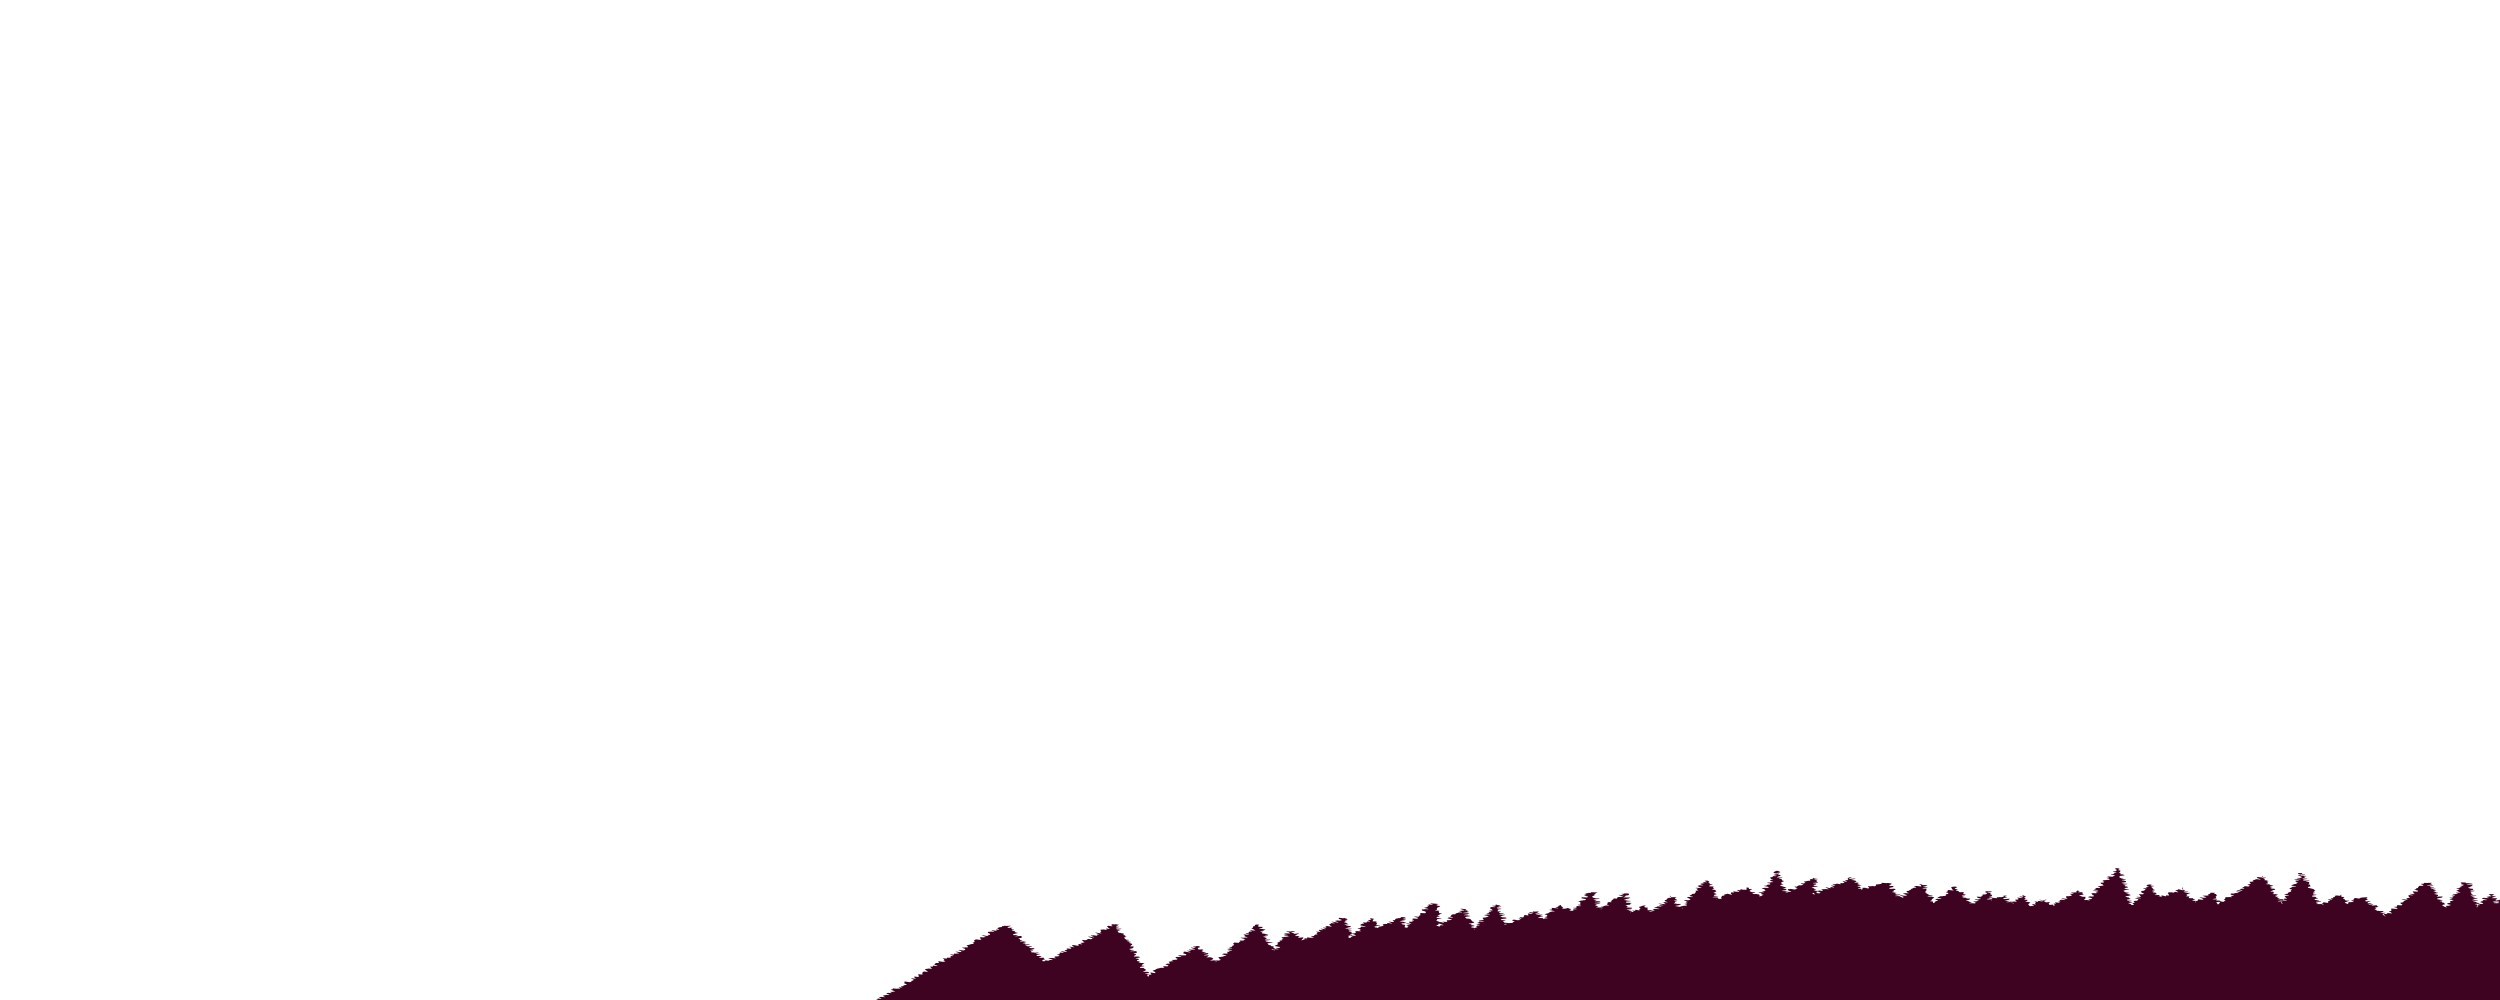 <svg width="2500" height="1000" viewBox="0 0 4000.832 1600.333" xmlns="http://www.w3.org/2000/svg">
  <defs>
    <clipPath clipPathUnits="userSpaceOnUse" id="a">
      <path d="M0 1800h2850V0H0Z"/>
    </clipPath>
  </defs>
  <g clip-path="url(#a)" style="stroke-width:1.905" transform="matrix(1.406 0 0 -.893 -1.824 1614.326)">
    <g style="stroke-width:1.905">
      <path d="M0 0c.092-.12.123-.242.031-.364-.415-.561-.974-1.057-2.004-1.035C-2.659-1.385-1.078-.662 0 0m102.228 38.477c-.343-.327-.419.296-.688.805.518-.329.878-.625.688-.805m51.975 8.586c-.099.608-2.579.464-2.678 1.073-.085.518 1.937.713 2.464 1.136.824-.542 3.24-1.206 2.944-1.662-.374-.573 1.753-1.062 1.379-1.636-.375-.576-5.357.57-5.731-.005-.375-.575 2.214-1.171 1.839-1.746-.375-.577-1.858-.236-2.233-.812-.375-.575 1.182-1.676.151-1.602-1.023.072-2.667.692-2.766 1.301-.099.61.792.661.693 1.27-.1.608-.792.568-.892 1.177-.1.607 4.929.897 4.83 1.506m58.043 11.092c-.024-.179-.129-.281-.622-.229-.378.039.001.116.622.229m40.157 7.616c-.032.612-.799.597-.831 1.209-.015.296 1.309.474 2.671.648-.04-.058-.09-.121-.153-.192-.492-.546 4.271-2.063 3.779-2.609-.492-.546-3.117.289-3.608-.258-.493-.546.163-2.19-.858-2.061-1.009.127-3.643 1.374-3.675 1.986-.032.613 2.708.664 2.675 1.277m41.318-8.207c-.019-.655-.113-1.264-.674-1.244-.515.02.024.595.674 1.244m34.519 9.461c-.075.326.79.551 1.593.784-.133-.08-.28-.176-.479-.331-.408-.317.259-.794.603-1.224-.058.031-.127.058-.226.073-1 .163-2.935-1.286-3.077-.676-.14.611 1.728.764 1.586 1.374m1.776-1.385c-.433-.336.072.045.094.365.053-.135.041-.26-.094-.365M437.75 92.893c-.51-.539-.427.799-1.444.929-.218.029-.349-.004-.427-.061-.124.262-.297.375-.401.7 1.123-.593 2.574-1.248 2.272-1.568m91.901 3.01c.445-.193.743-.354.695-.445-.399-.759-.513-.812-.998-.268-.372.417.133.459.303.713m39.422 15.186c.047-.351.017-.651-.361-.745-.425-.105-.108.251.361.745m81.145 13.092c-.181-.318.017-.534-.455-.927-.603-.502-1.776-.938-2.785-.796-.907.128 2.627 1.088 3.24 1.723m29.243-1.494c.255-1.076 1.555-3.068.792-2.908-.958.201-2.543 1.798-2.543 2.402 0 .237.793.382 1.751.506m3.167 1.906c0 .373.817.515 1.438.713 1.039-.883 3.421-2.243 2.934-2.583-.664-.464-.738-.426-1.402-.89-.424-.296-2.493.563-4.115 1.108.752.113 1.319.246 1.319.447 0 .602-.174.602-.174 1.205m176.871-21.015c-.336-.037-.409-.181-.396-.292-.015.028-.023.048-.048.089-.067.109-.195.178-.342.232.289-.02.572-.028.786-.029m21.786 5.673c.685-.478 1.231-.913.977-1.106-.449-.342-.605.288-1.017.739.044.03.07.081.07.158 0 .079-.011.147-.03.209m23.104-3.746c1.463-.657 3.185-1.366 2.91-1.679-.487-.554-2.182 1.213-3.234 1.223-1.003.009-.636-1.11-.977-.548-.203.333.647.669 1.301 1.004m209.378 1.966c.124-.568.871-1.463.559-1.634-.872-.477-.899.67-1.053 1.033-.05.12.232.342.494.601m27.091-.731c.491-.393 1.14-.803.827-1.11-.54-.527.081-.752-.458-1.278-.539-.528-.756-2.259-1.783-2.164-1.002.092-.833 1.735-1.009 2.329-.177.593-.93.514-1.106 1.107-.113.381 2.026.746 3.529 1.116m72.299.231c-.33-.408-1.066-.367-1.281-.9-.241-.598 1.929-2.861.894-2.875-1.033-.013-1.291 1.926-1.563 2.518-.214.466 1.389.833 1.95 1.257m243.281 1.753c1.236-.395 3.259-.777 3.117-1.191-.138-.403-1.765-.347-2.906-.442-1.947-.041-4.373-.189-4.501.179-.165.471 2.986.969 4.29 1.454m.48-4.61c-1.043.001-3.823.108-4.035.715-.127.363 2.196.803 4.035 1.227 1.22-.347 2.789-.689 2.663-1.055-.208-.606-1.62-.887-2.663-.887M-399.964-84.892c-.014-.012-.026-.021-.04-.034h1862.893v196.631c-.415-.175-.948-.256-1.082-.65-.208-.608-1.858-.408-2.066-1.015-.15-.438-2.178-.321-3.37-.45-.424.144-.921.235-1.048.598-.211.606 1.225.783 1.014 1.388-.211.605 1.252.785 1.041 1.39-.211.605-6.211-.135-6.423.471-.211.605 2.426.93 2.214 1.536-.211.605 2.881.986 2.669 1.591-.211.606-4.746.046-4.957.652-.211.605 2.052.884 1.841 1.489-.212.605 1.171.775.96 1.381-.186.531-3.515.188-4.463.507-.621-.046-1.303-.048-1.529-.379-.397-.58 2.02-1.164 1.623-1.744-.397-.58 1.539-1.048 1.142-1.628-.397-.58-2.528-.066-2.926-.646-.396-.579-2.008-.189-2.405-.769-.395-.578 2.967-1.391 2.57-1.969-.396-.58-6.28.842-6.676.262-.398-.579-.778-.488-1.174-1.068-.397-.579 6.339-2.206 5.941-2.785-.395-.58-4.799.484-5.195-.096-.397-.579 1.22-.969.823-1.548-.395-.579-1.902-.216-2.299-.795-.395-.579-.746-.494-1.141-1.074-.397-.579 3.028-1.406 2.631-1.986-.395-.578 1.048-.928.653-1.506-.396-.578-6.521.902-6.916.323-.397-.579 3.638-1.553 3.241-2.132-.395-.579-2.26-.129-2.656-.708-.396-.577.415-3.576-.628-3.506-1.036.069.213 2.818.074 3.432-.14.614.135.635 0 1.25-.139.613-2.268.442-2.407 1.055-.139.613 5.268 1.045 5.129 1.658-.138.613-2.589.416-2.728 1.03-.138.612-1.175.529-1.314 1.14-.139.612-3.076.377-3.215.989-.139.611 5.938 1.097 5.799 1.71-.139.612-6.856.075-6.994.687-.138.611 2.383.814 2.245 1.425-.139.612 4.449.979 4.311 1.592-.138.611-5.53.18-5.669.792-.138.612 2.3.807 2.162 1.419-.139.611-3.589.336-3.728.947-.139.612 5.89 1.094 5.751 1.706-.138.611-6.71.086-6.849.697-.137.611 2.888.853 2.749 1.463-.138.612-1.834.477-1.972 1.088-.138.611.587.669.448 1.281-.138.611-.355.593-.492 1.203-.138.611-1.075.536-1.213 1.147-.139.61 5.569 1.066 5.432 1.677-.139.611-5.12.213-5.258.825-.138.611 3.635.913 3.497 1.523-.138.611-.218.604-.357 1.214-.137.611-3.516.341-3.655.953-.138.612-1.849.475-1.987 1.086-.139.61 2.31.807 2.172 1.418-.139.611 1.82.768 1.681 1.379-.138.611 1.148.714 1.009 1.326-.138.611.749.682.611 1.293-.138.611-7.041.06-7.178.67-.139.611 7.152 1.194 7.013 1.806-.138.611-7.803-.002-7.942.609-.106.469.243.61.351.926-2.157.05-6.038.53-6.232.09-.265-.599 1.612-.892 1.348-1.491-.265-.598-.665-.536-.93-1.134-.265-.599 3.63-1.206 3.365-1.805-.264-.599-.917-.497-1.18-1.095-.265-.598-2.715-.216-2.98-.815-.264-.598 2.204-.983 1.94-1.581-.265-.599-2.124-.308-2.388-.906-.265-.599-.403-.577-.668-1.175-.264-.597-2.941-.18-3.204-.778-.265-.597 3.789-1.23 3.524-1.828-.264-.597-1.519-.402-1.784-1-.264-.597-1.473-.408-1.736-1.006-.265-.596 2.421-1.015 2.157-1.612-.265-.598 2.594-1.044 2.329-1.64-.264-.599-4.892.124-5.155-.475-.265-.597 2.621-1.048 2.357-1.645-.263-.596-2.47-.253-2.734-.848-.264-.597-3.136-.149-3.4-.744-.263-.598 3.108-1.124 2.844-1.722-.264-.598-3.698-.063-3.962-.66-.264-.598 2.641-1.051 2.377-1.649-.264-.598-.728-.525-.993-1.124-.265-.597-3.444-.101-3.709-.699-.264-.598 3.75-1.224 3.486-1.821-.264-.598-3.294-.124-3.558-.722-.264-.598 4.949-1.411 4.684-2.01-.264-.597-1.761-.364-2.025-.962-.265-.597-1.929-.337-2.193-.934-.264-.598 1.238-.832.974-1.43-.264-.596-.741-.522-1.006-1.12-.263-.597-2.462-.254-2.725-.851-.265-.598.148-.663-.116-1.26-.264-.598 4.242-1.301 3.978-1.9-.265-.596-1.5-.404-1.764-1.001-.264-.597-3.876-.034-4.139-.631-.264-.596 2.362-2.484 1.324-2.5-1.031-.016-3.03 1.15-3.315 1.739-.287.589-.838.494-1.123 1.083-.287.588-.519.548-.804 1.136-.285.586 3.56 1.246 3.275 1.834-.285.587-.323.581-.609 1.167-.284.587-.442.561-.726 1.148-.285.586-1.891.31-2.176.896-.285.587.329.693.043 1.28-.284.587-2.343.233-2.628.82-.285.587 3.631 1.258 3.346 1.845-.285.587-2.822.152-3.107.739-.284.587-2.482.21-2.766.797-.285.587-.078.622-.363 1.209-.285.586 6.121 1.683 5.836 2.27-.284.587.602.739.318 1.326-.285.586-6.474-.475-6.76.111-.284.586 1.875.956 1.591 1.542-.285.586.182.666-.103 1.252-.284.586-1.576.365-1.861.951-.284.586-2.166.263-2.45.849-.284.585 4.612 1.423 4.328 2.009-.284.585-1.953.299-2.236.885-.285.586-.606.531-.89 1.117-.285.586-1.676.348-1.961.934-.283.584 3.433 1.222 3.149 1.807-.283.584-3.199.084-3.483.669-.285.585 3.123 1.169 2.838 1.755-.284.586-5.318-.277-5.602.309-.284.586 4.113 1.34 3.829 1.926-.285.587-3.737-.005-4.021.582-.285.585-.495.55-.779 1.136-.284.585 4.39 1.386 4.105 1.972-.284.585-7.263-.611-7.548-.025-.285.586 6.356 1.724 6.071 2.31-.284.586-1.639.354-1.923.941-.284.585 1.773.938 1.488 1.523-.279.576-6.696-.511-7.188.006-.763.06-1.452.082-1.634-.155-.426-.555 0-.67-.424-1.225-.425-.555-2.818.093-3.244-.463-.426-.554 2.384-1.315 1.958-1.87-.425-.554 1.386-1.045.961-1.598-.426-.556-4.333.502-4.759-.052-.424-.554-.07-.65-.495-1.202-.425-.555-.505-.534-.93-1.087-.425-.556.541-.817.115-1.372-.426-.554-1.784-.186-2.209-.741-.426-.554.577-.826.151-1.38-.425-.554-1.749-.196-2.174-.749-.424-.555 4.694-1.942 4.269-2.496-.425-.554-.01-.667-.435-1.22-.425-.554-5.342.778-5.767.224-.425-.553 1.241-1.005.816-1.559-.425-.554.497-.804.072-1.358-.424-.553 1.912-1.186 1.488-1.739-.424-.554-5.612.852-6.036.299-.424-.554 4.469-1.879 4.045-2.433-.425-.553-4.907.66-5.332.107-.424-.554.768-.877.343-1.431-.424-.553.648-.843.223-1.395-.423-.552 1.734-1.137 1.31-1.689-.422-.553-2.262-.055-2.685-.606-.424-.553-.949-.41-1.373-.963-.425-.554 1.794-1.155 1.369-1.708-.425-.555-6.252 1.024-6.677.469-.425-.553 5.021-2.028 4.596-2.582-.425-.553-1.937-.143-2.36-.697-.425-.554.303-.751-.121-1.304-.424-.554-.735-.47-1.159-1.024-.426-.554-2.089-.103-2.513-.657-.425-.554.802-.886.378-1.44-.425-.552 2.348-1.303 1.924-1.857-.424-.553-.299-.587-.723-1.141-.425-.552-4.656.593-5.08.039-.425-.553-.082-.646-.507-1.2-.425-.553.484-.8.059-1.353-.424-.554-2.833.098-3.257-.454-.424-.553 4.568-1.906 4.143-2.458-.424-.554-.796-.453-1.221-1.006-.423-.553-5.827.911-6.251.357-.423-.553.536-.812.112-1.366-.425-.554.665-.849.24-1.402-.425-.554.081-.691-.344-1.245-.425-.553-2.089-.102-2.513-.656-.424-.553 2.543-1.356 2.119-1.909-.425-.553 1.892-1.181 1.468-1.733-.423-.553-5.796.902-6.22.349-.424-.552 1.38-1.041.956-1.594-.424-.552-3.67.327-4.094-.226-.425-.553.678-.852.254-1.404-.425-.553 2.559-2.593 1.535-2.584-1.03.009-1.463 1.107-1.878 1.668-.415.561-.293.592-.708 1.153-.414.56-.424.558-.838 1.117-.413.559 4.038 1.722 3.625 2.28-.414.56-5.661-.811-6.075-.253-.413.559 4.2 1.765 3.787 2.324-.413.557-.566.517-.979 1.076-.413.558-3.644-.286-4.057.273-.412.557-2.608-.017-3.02.54-.414.559.373.764-.041 1.323-.414.558-1.851.182-2.264.741-.413.558 2.472 1.312 2.058 1.87-.413.559-1.338.316-1.752.875-.413.558 4.633 1.877 4.221 2.435-.414.558-1.288.33-1.701.888-.413.558.489.793.076 1.351-.412.557-5.813-.854-6.225-.296-.413.557 2.32 1.271 1.908 1.83-.414.558-5.065-.658-5.478-.1-.412.557 4.243 1.774 3.831 2.33-.412.558-4.466-.502-4.879.055-.412.557.768.865.356 1.423-.413.558 3.548 1.593 3.135 2.15-.413.558-5.331-.727-5.744-.17-.412.557.032.672-.379 1.229-.413.557 3.184 1.496 2.773 2.053-.412.555-.114.633-.525 1.189-.412.557-.633.499-1.044 1.055-.413.557 1.93 1.171 1.518 1.728-.407.55-5.521-.776-6.062-.28-.075-.069-.164-.147-.287-.245-.612-.482-1.408-.127-2.018-.61-.61-.482-.255-.64-.865-1.121-.611-.483-4.846 1.41-5.456.927-.611-.482.01-.758-.604-1.239-.609-.481-.207-.66-.816-1.142-.61-.482.895-1.155.285-1.636-.607-.481-2.151.209-2.76-.272-.607-.479 3.399-2.27 2.79-2.751-.609-.481-2.035.155-2.644-.326-.61-.481-2.521.373-3.13-.108-.609-.482-.014-3.218-1.007-3.097-.987.119-3.285 1.847-3.512 2.43-.227.583 2.525.962 2.298 1.545-.226.582 3.071 1.035 2.845 1.618-.227.582-3.816.088-4.043.67-.227.582-1.02.473-1.246 1.055-.227.581.588.694.361 1.275-.226.58-2.067.327-2.293.908-.227.581 1.144.769.917 1.351-.226.582.917.739.691 1.321-.226.581-3.438.139-3.664.721-.227.581 1.158.771.931 1.353-.225.581-1.221.444-1.446 1.025-.095.243.706.501 1.651.763-.759.143-1.517.285-1.835.034-.635-.503.378-.956-.257-1.458s-3.815.92-4.45.418c-.634-.502-1.253-.225-1.887-.727-.635-.502 1.184-1.316.549-1.817-.632-.501-1.699-.024-2.332-.525-.635-.502.807-1.147.172-1.648-.633-.5-2.121.165-2.754-.335-.632-.5 2.141-1.739 1.508-2.239-.634-.501-4.018 1.012-4.653.51-.634-.501 3.103-2.171 2.469-2.672-.634-.501-1.712-.019-2.347-.52-.633-.5.759-1.122.125-1.623-.634-.501.469-.995-.165-1.496s-4.866 1.391-5.499.891c-.634-.501.343-.936-.29-1.436-.634-.501-.7-.472-1.333-.973-.635-.5 2.837-2.052 2.203-2.553-.448-.353-1.327.768-2.167 1.498.015.028.019.063 0 .116-.029.08-.162.135-.364.174-.219.154-.43.261-.624.284-.354.043-.313-.072-.123-.215-1.774.064-5.053-.231-5.214.217-.216.602 2.099.896 1.883 1.498-.216.603-2.276.341-2.493.944-.215.602 6.854 1.499 6.637 2.1-.216.602-6.246-.163-6.462.439-.216.6 4.019 1.138 3.803 1.738-.216.603-5.3-.042-5.516.56-.216.601.798.729.582 1.332-.217.601 3.651 1.092 3.435 1.692-.216.603-1.822.399-2.038 1-.216.602-.282.593-.498 1.194-.217.602-3.742.155-3.958.756-.216.602-.095.617-.311 1.218-.216.602 5.598 1.338 5.382 1.94-.216.601-3.784.148-4 .749-.216.6.098.64-.118 1.241-.216.6 2.315.922 2.099 1.522-.215.602-1.982.377-2.198.979-.215.599 1.549.823 1.334 1.424-.216.599 1.642.835 1.426 1.435-.215.6-1.137.483-1.353 1.083-.215.601-.02.626-.236 1.227-.216.6-1.53.433-1.746 1.034-.215.599-2.253.342-2.468.941-.216.599-2.428.318-2.644.917-.216.601.323.669.107 1.27-.215.6 3.088 1.019 2.872 1.62-.216.6-.473.568-.689 1.169-.216.6.398.679.183 1.28-.215.601-2.04.369-2.256.97-.214.6 1.381.803 1.166 1.403-.216.601.131.645-.084 1.245-.215.601.267.662.051 1.263-.216.601-3.574.175-3.79.775-.216.601 4.515 1.201 4.299 1.801-.215.601-7.108-.273-7.324.327-.215.6.215.655 0 1.255-.216.601 5.113 1.276 4.897 1.876-.216.601-5.68-.092-5.896.509-.215.601 3.482 1.069 3.266 1.67-.215.6-1.223.473-1.439 1.073-.216.6 3.04 1.013 2.824 1.612-.216.601-6.556-.204-6.772.397-.215.6 5.649 1.344 5.434 1.943-.216.601-4.482.06-4.698.659-.215.601 1.542.824 1.327 1.424-.162.449 0 .589.01.882-1.15-.26-4.856.192-5.066-.328-.242-.601.772-.745.53-1.346-.241-.6 4.82-1.32 4.578-1.921-.242-.6-4.957.071-5.199-.53-.241-.6 3.293-1.102 3.051-1.702-.242-.6 1.94-.909 1.699-1.509-.241-.599-.859-.512-1.101-1.112-.241-.6-4.616.022-4.858-.578-.241-.6 5.013-1.347 4.772-1.947-.241-.6-7.533.437-7.775-.163-.241-.599 5.961-1.482 5.72-2.081-.242-.6-3.976-.069-4.218-.669-.24-.599.592-.717.35-1.317-.241-.6 2.902-1.047 2.661-1.646-.242-.599-2.184-.323-2.425-.922-.241-.599 1.535-.852 1.294-1.451-.241-.598-3.099-.193-3.34-.792-.241-.599-1.482-.422-1.724-1.022-.24-.599-1.297-.448-1.537-1.047-.241-.598 5.96-1.479 5.72-2.078-.241-.599-4.366-.012-4.607-.61-.242-.6-.588-.55-.83-1.15-.241-.598-1.114-.474-1.355-1.073-.24-.598-.92-.501-1.161-1.099-.241-.597 3.463-1.124 3.222-1.721-.241-.6-1.463-.426-1.704-1.025-.241-.599 1.153-.797.911-1.396-.241-.599-.567-.553-.808-1.152-.241-.599-1.509-.419-1.75-1.018-.241-.599-1.274-.452-1.515-1.051-.241-.599.396-.689.154-1.288-.241-.599-1.995-.35-2.236-.948-.241-.6-1.628-.403-1.869-1.001-.241-.6 5.742-1.45 5.501-2.05-.241-.599-4.895.063-5.136-.535-.241-.599.884-.759.643-1.358-.241-.598.764-.741.523-1.339-.24-.599 1.752-.882 1.511-1.481-.241-.6-3.408-.149-3.649-.748-.242-.6.152-.655-.089-1.254s3.995-1.201 3.754-1.8c-.242-.598-6.12.238-6.362-.36-.197-.489 1.117-.775 1.478-1.189-.918.355-5.528-.347-5.778.199-.272.591 6.982 1.767 6.71 2.358-.27.591-.335.58-.606 1.171-.271.59-5.913-.325-6.185.265-.27.589 2.602 1.054 2.331 1.643-.271.591-2.773.185-3.044.776-.271.589 2.047.965 1.776 1.555-.271.59-3.479.071-3.749.66-.272.59 2.371 1.019 2.1 1.609-.271.59-1.855.333-2.126.923-.271.59 3.603 1.217 3.332 1.808-.271.589-5.988-.338-6.258.251-.271.59 1.577.89 1.306 1.48-.27.59.124.653-.146 1.243-.271.589.179.661-.092 1.25-.271.59-3.3.099-3.57.687-.271.59 2.54 1.046 2.268 1.636-.269.588 3.545 1.207 3.275 1.796-.271.588-.557.541-.826 1.13-.271.589-3.268.102-3.538.691-.271.589-1.144.448-1.416 1.037-.27.589 2.813 1.089 2.542 1.678-.27.588-2.646.202-2.917.79-.269.588 4.121 1.3 3.851 1.888-.27.589-2.977.15-3.248.739-.27.589-.739.513-1.01 1.102-.27.59-3.702.033-3.972.622-.272.59 2.548 1.047 2.278 1.637-.271.588-.113.614-.384 1.204-.27.588-.652.526-.923 1.115-.27.589 2.008.959 1.738 1.548-.271.589-1.558.38-1.83.969-.27.589-2.585.214-2.856.803-.27.589 1.05.803.779 1.392-.269.589-1.735.351-2.006.94-.27.588 3.498 1.199 3.227 1.788-.27.589-5.212-.213-5.482.376-.272.59 2.35 1.015 2.08 1.604-.271.59.62.61-.4.684-1.037.076-.015-.146-.558-.676-.543-.531-.277-.626-.82-1.158-.542-.529-4.081.75-4.623.22-.54-.527-.3-.614-.84-1.142-.542-.53 5.082-2.562 4.54-3.09-.541-.53-4.931 1.057-5.471.529-.54-.527-.609-.503-1.149-1.031-.541-.529-1.953-.018-2.494-.546-.54-.528 1.66-1.322 1.121-1.849-.54-.528-.965-.375-1.506-.903s-2.412.148-2.953-.381c-.54-.527.622-.947.082-1.476-.541-.528 1.713-1.342 1.173-1.87s-1.034-.349-1.574-.877-1.597-.146-2.138-.674c-.54-.528 3.034-1.82 2.494-2.347-.539-.527-.774-.443-1.314-.97-.54-.527-4.33.842-4.87.315-.54-.529.299-.831-.241-1.359-.539-.527-1.562-.158-2.101-.684-.539-.528 2.829-1.745 2.29-2.271-.539-.527-2.926.335-3.465-.192-.54-.528-1.381-.224-1.921-.751-.54-.528 3.846-2.113 3.307-2.64-.539-.526-6.336 1.568-6.875 1.042-.538-.526 5.394-2.67 4.855-3.195-.538-.527-4.502.906-5.041.381-.538-.527 3.227-1.887 2.688-2.413-.539-.528-3.018.369-3.558-.159-.54-.527-1.331-.241-1.871-.769-.539-.528-2.952.345-3.492-.183-.539-.527.282-.824-.257-1.35-.54-.528 4.296-2.275 3.757-2.802-.54-.527-3.277.462-3.817-.066s2.175-1.508 1.634-2.036c-.54-.527-3.397.506-3.937-.021-.539-.528-2.691.251-3.231-.277-.539-.526-.291-.616-.831-1.143-.539-.526.941-1.062.402-1.589-.54-.527-1.11-.321-1.65-.849-.54-.527 2.411-1.593 1.871-2.121-.54-.526-.918-.389-1.458-.917-.539-.526.548-.919.01-1.446-.352-.345-2.626.314-4.308.663-.162.543-.157.566-.327 1.141-.177.592-4.459.141-4.636.733-.176.592 1.58.777 1.404 1.368-.176.591-5.089.075-5.265.664-.175.592 4.503 1.084 4.327 1.676-.176.592-.521.556-.698 1.148-.175.59.863.7.686 1.292-.176.59-.949.509-1.125 1.101-.176.592 2.155.837 1.979 1.428-.175.592-1.182.485-1.358 1.077-.176.591.635.676.458 1.267-.176.591-2.605.337-2.781.927-.176.591 1.253.742 1.077 1.332-.137.46-3.6.203-5.212.343-.01-.011-.01-.023-.018-.034-.328-.313.357-1.044-.029-1.41-.341-.324-.875-.604-1.254-.961-.347-.329-1.068-.536-1.443-.887-.355-.332 1.013-1.33.639-1.678-.36-.334-2.899.152-3.272-.193-.363-.335-3.061.227-3.434-.114-.368-.336 4.629-2.758 4.255-3.096-.372-.337-1.737-.295-2.112-.63-.377-.337-5.389 1.174-5.765.843-.382-.338 5.139-3.054 4.761-3.381-.39-.338-.948-.622-1.329-.945-.397-.339-4.623.936-5.007.618-.409-.339.239-1.109-.148-1.42-.426-.341-.203-.955-.596-1.253-.38-.289-1.363-.255-1.911-.397.039.105.057.211.012.313-.152.345-4.076.165-4.272.612-.161.367 3.863 1.42 3.676 1.844-.167.378-2.082.505-2.266.92-.17.383.199.867.017 1.277-.172.387-4.827.083-5.008.489-.174.39.287.887.107 1.292-.174.392.895.985.717 1.387-.175.394-3.918.232-4.095.631-.177.397 1.822 1.137 1.645 1.535-.177.398-1.019.69-1.195 1.085-.178.4 2.371 1.226 2.196 1.62-.179.401 2.531 1.253 2.357 1.644-.18.403-6.858-.222-7.031.167-.181.406 4.897 1.631 4.724 2.017-.183.41-5.239.039-5.409.421-.186.416 1.977 1.182 1.81 1.557-.191.428-1.343.672-1.506 1.036-.201.453-1.275.711-1.425 1.048-.336.753 1.22 3.59.255 3.367-.957-.22-.176-1.865-.93-2.279-.755-.414 2.059-2.225 1.304-2.639-.752-.413-4.902 2.258-5.655 1.845-.752-.412 0-.896-.751-1.308-.753-.414-1.595.129-2.347-.284-.751-.412 3.807-3.345 3.055-3.757-.75-.413-3.125 1.116-3.876.704-.751-.412-.019-.884-.771-1.296-.749-.411-2.745.874-3.494.463-.749-.411-2.044.422-2.794.01-.751-.412.069-.94-.682-1.352-.751-.411 1.605-1.928.855-2.339-.751-.412 1.001-1.541.251-1.953-.75-.411-2.358.623-3.108.212-.751-.412.458-1.192-.293-1.603-.75-.412-4.227 1.826-4.978 1.415-.749-.411 1.076-1.587.327-1.998-.722-.395-1.969.365-2.731.062.397.224 1.064.684.451.797-.975.179-1.287-1.619-1.514-1.027-.228.592.804.732.576 1.323-.227.591 1.263.793 1.035 1.384-.226.591-5.97-.188-6.196.403-.228.59 3.198 1.054 2.972 1.645-.227.59-1.013.484-1.24 1.073-.225.59-.093.608-.319 1.197-.227.59-3.194.187-3.421.778-.227.59 1.584.836 1.357 1.426-.226.59-2.141.33-2.368.92-.226.59 3.858 1.143 3.631 1.733-.226.59-1.59.405-1.816.995-.227.59.029.624-.198 1.214-.226.59-.678.528-.904 1.117-.226.591-.15.601-.377 1.191-.226.59-1.123.467-1.348 1.056-.227.59 3.74 1.127 3.514 1.716-.226.59-3.64.127-3.867.716-.226.59 1.356.804 1.13 1.394-.148.383-.622.461-.997.631.088-.231.052-.448-.343-.447-.41.001-.342.201-.133.406-.896-.091-2.241.031-2.467-.381-.321-.586-1.52-.354-1.84-.939-.322-.586.822-.808.501-1.393-.321-.585 2.387-1.109 2.066-1.695-.321-.585-3.119-.043-3.44-.627-.321-.584 1.704-.976 1.383-1.56-.321-.584-4.051.137-4.372-.448-.321-.584 3.167-1.259 2.847-1.844-.32-.585-.582-.535-.902-1.119-.322-.584-.586-.534-.907-1.119-.321-.584-2.609-.141-2.929-.725-.321-.585.01-.649-.314-1.233-.32-.584.76-.794.44-1.378-.322-.584 2.921-1.212 2.599-1.796-.32-.584-.451-.559-.771-1.143-.32-.583-4.826.289-5.146-.294-.32-.585 1.602-.957 1.283-1.541-.322-.584.823-.806.502-1.39-.32-.584 1.256-.888.936-1.471-.319-.583-5.079.338-5.398-.245-.321-.583 5.69-1.748 5.371-2.331-.322-.584-6.527.618-6.847.034-.319-.584 4.301-1.479 3.98-2.063-.319-.582-.457-.555-.776-1.138-.319-.583-.427-.561-.746-1.144-.319-.582-2.917-.079-3.236-.661-.321-.584-.529-.543-.849-1.127-.319-.584 1.726-.981 1.406-1.564-.32-.585-1.387-.378-1.709-.962-.319-.584-.665-.516-.985-1.1-.32-.584 2.163-1.065 1.843-1.649-.32-.583-1.498-.951-2.528-.899-1.025.051-.525.67-.66 1.276-.135.607-1.58.494-1.715 1.1-.134.605-1.61.489-1.745 1.094-.135.605 4.879 1 4.744 1.605-.134.606-4.015.3-4.15.906-.135.604 3.603.898 3.468 1.502-.134.604-4.944.225-5.078.829-.135.605-.472.578-.607 1.183-.135.605 4.574.975 4.44 1.579-.135.605-1.356.509-1.491 1.114-.134.604-.563.57-.698 1.175-.135.604-2.342.43-2.476 1.034-.135.605-1.354.509-1.489 1.114-.134.603 6.276 1.108 6.141 1.712-.134.604-2.599.41-2.733 1.014-.134.604 2.678.826 2.545 1.429-.135.604-4.648.248-4.783.852-.134.604 3.107.859 2.972 1.463-.135.604-3.726.321-3.86.925-.134.603-1.976.458-2.11 1.061-.135.603 2.169.784 2.035 1.387-.134.603-2.394.425-2.528 1.028-.135.604 6.987 1.165 6.853 1.768-.134.604-4.183.286-4.318.889-.134.603-1.291.511-1.425 1.113-.134.603 4.44.962 4.305 1.565-.134.603-.566.569-.701 1.173-.135.603-2.699.401-2.834 1.005-.135.604.664.667.529 1.27-.134.604-2.28.436-2.415 1.039-.135.604 5.11 1.017 4.975 1.62-.135.604-4.623.25-4.757.854-.135.603-2.032.454-2.167 1.056-.134.605 5.341 1.036 5.206 1.639-.135.604-.018.613-.152 1.217-.135.603-1.668.482-1.802 1.086-.135.603-3.021.376-3.154.979-.135.603 5.157 1.02 5.022 1.622-.135.604-3.686.325-3.821.928-.135.604-1.83.47-1.965 1.073-.134.605-1.438.502-1.571 1.106-.135.602.039.616-.096 1.22-.134.602.251.632.117 1.236-.135.602 5.91 1.078 5.776 1.682-.135.602-1.395.502-1.53 1.106-.134.602-3.749.318-3.884.922-.133.602 1.32.718 1.186 1.321-.135.604-2.337.43-2.472 1.034-.133.603 2.043.775 1.909 1.377-.134.604-.46.577-.595 1.181-.134.602.768.674.634 1.276-.134.603-2.697.401-2.831 1.003-.134.603 1.619.741 1.485 1.343-.135.603.106.622-.027 1.225-.135.602.387.264-.63.324-1.028.059-3.002.914-3.367.34-.364-.574-.476-.548-.84-1.122-.365-.573 2.173-1.142 1.81-1.715-.363-.573.317-.725-.047-1.298-.364-.572-.699-.497-1.063-1.069-.363-.573-2.86-.013-3.223-.584-.363-.572 4.675-1.702 4.313-2.273-.364-.572-3.158.055-3.521-.517-.363-.573 1.479-.986 1.115-1.557-.363-.572-3.987.24-4.35-.331-.363-.572 5.306-1.844 4.943-2.416-.363-.571-1.333-.355-1.695-.926-.363-.572-.19-.611-.553-1.183-.363-.571-6.163.73-6.526.159-.363-.573 2.429-1.199 2.066-1.771-.362-.571-2.481-.096-2.844-.667-.363-.571 3.141-1.356 2.779-1.928-.364-.571 1.033-.883.67-1.456-.364-.571-3.712.18-4.076-.391-.362-.571-2.741-.037-3.103-.608-.362-.57-.54-.53-.902-1.1-.363-.571 2.232-1.153 1.87-1.723-.364-.572-.438-.556-.8-1.127-.363-.57-2.953.01-3.315-.56-.363-.571.697-.808.335-1.378-.362-.57 2.664-1.248 2.302-1.818-.362-.569 1.158-.91.797-1.479-.362-.572-2.079-.187-2.441-.757-.363-.571-3.847.21-4.209-.361-.364-.572 2.656-1.248 2.294-1.821-.364-.57.57-.779.207-1.35-.363-.572-3.839.209-4.202-.363-.363-.57-.486-.543-.848-1.113-.363-.571-1.138-.397-1.5-.969-.363-.571 4.89-1.749 4.528-2.32-.363-.571-5.554.593-5.916.023-.362-.572 6.387-2.085 6.025-2.656-.363-.57-1.942-.217-2.304-.787-.362-.57.627-.793.265-1.363-.363-.571-5.824.653-6.187.082-.362-.57 2.242-1.154 1.879-1.726-.362-.57-.526-.534-.889-1.104-.362-.57 2.685-1.254 2.322-1.824-.362-.571-.073-.635-.435-1.205-.361-.571-4.593.377-4.955-.193-.362-.57-.904-.449-1.267-1.019-.362-.572 4.954-1.763 4.592-2.334-.362-.572-.553-.529-.915-1.1-.362-.571-2.807-.022-3.17-.594-.361-.57 1.92-1.082 1.558-1.652-.362-.57-2.959.455-3.984.488-1.032.034-2.133-.585-2.414.007-.281.591.463.716.183 1.308-.28.589 1.434.877 1.154 1.467-.28.59.004.638-.276 1.228s.896.787.617 1.378c-.28.589-3.8-.001-4.079.589-.279.588-1.393.401-1.672.99-.279.59-1.518.383-1.797.972-.28.59 5.595 1.574 5.315 2.164-.28.589-1.334.413-1.614 1.002-.28.59.802.77.522 1.36-.279.589-.298.586-.577 1.176-.281.589-4.768-.163-5.047.427-.28.587 2.225 1.007 1.946 1.596-.279.59-1.416.4-1.696.989-.06.126-.18.21-.323.275-.354-.015-.67-.067-.848-.254-.511-.535-.502-.538-1.013-1.073-.51-.534 1.152-1.094.642-1.628-.51-.534-2.104.002-2.614-.532-.509-.535-3.263.392-3.773-.142-.509-.533 3.227-1.791 2.718-2.325-.51-.534-3.587.503-4.097-.032-.508-.533 2.169-1.434 1.661-1.967-.508-.533.768-.964.259-1.498-.51-.534-2.007-.03-2.517-.564-.508-.534-2.971.295-3.48-.238-.51-.534.08-.732-.43-1.267-.508-.533 1.04-1.054.532-1.588-.509-.534 1.526-1.219 1.016-1.753-.509-.534-6.21 1.386-6.719.853-.508-.533 5.196-2.454 4.687-2.987-.509-.533-4.738.89-5.247.357-.509-.533-1.138-.321-1.647-.855-.508-.532 1.546-1.225 1.038-1.757-.508-.532-1.829-.088-2.337-.62-.508-.533 2.096-1.41 1.588-1.943-.508-.534-4.892.943-5.402.41-.508-.534 1.585-1.239 1.077-1.772-.508-.532-2.178.03-2.686-.502-.507-.531 1.662-1.262 1.155-1.794-.508-.531.214-2.109-.813-2.135-1.058-.026-.228 1.748-.864 2.25-.636.503-3.58-.812-4.216-.309-.635.502.15.853-.485 1.355-.635.5.32.927-.313 1.428-.635.502 2.078 1.714 1.443 2.216-.634.501-3.95-.981-4.584-.48-.633.5-.48.569-1.112 1.07-.635.501-.653.493-1.286.994-.633.5 3.476 2.336 2.844 2.836-.632.499-3.293-1.978-4.343-1.943-.991.034-2.937 2.373-3.564 1.915-.627-.458 4.277-2.832 3.65-3.289-.626-.457-4.485 1.413-5.111.956-.624-.456.548-1.023-.076-1.478-.626-.456-3.194.788-3.819.332s2.004-1.729 1.38-2.185c-.624-.455-.365-.58-.988-1.035-.625-.455 1.355-1.413.73-1.869-.623-.454-3.618.996-4.241.542-.622-.454 2.84-2.131 2.217-2.585-.624-.455-3.372-1.274-4.335-1.14-1.009.14-1.246 1.748-1.563 2.334-.319.585-.381.574-.699 1.16-.318.586 1.661.965 1.343 1.549-.317.585 1.448.923 1.13 1.508-.317.585-1.637.332-1.955.918-.317.584-3.277.017-3.595.602-.316.583 2.193 1.063 1.876 1.647-.317.584.939.825.621 1.409-.317.585-3.538-.032-3.855.553-.316.584 1.316.897 1 1.481-.317.585 1.025.841.708 1.426-.316.584-1.573.344-1.89.928-.317.584 2.416 1.108 2.1 1.693-.316.583-1.117.43-1.434 1.013-.317.585-1.627 1.467-2.658 1.503-1.055.037 1.588-1.961 1.099-2.516-.49-.556-3.836.484-4.325-.072-.49-.555 4.255-2.03 3.766-2.586-.487-.553-5.928 1.139-6.416.584-.488-.553 2.001-1.328 1.513-1.883-.488-.553.088-.732-.4-1.287-.487-.552-2.778.16-3.265-.393-.488-.555.833-.965.345-1.52-.487-.551 1.796-1.261 1.31-1.814-.487-.554-3.675.437-4.162-.116-.488-.554-3.256.306-3.744-.247-.101-.115.075-.285.398-.483-1.835-.184-4.201-.543-4.413-.193-.34.558 4.377 1.57 4.037 2.13-.34.559-5.249-.493-5.589.066-.339.559 4.886 1.68 4.546 2.239-.338.559 1.603.975 1.264 1.534-.34.559-7.3-.934-7.641-.374-.337.557.551.748.212 1.305-.34.559 4.49 1.595 4.15 2.153-.34.56-2.35.128-2.69.688-.34.559 2.633 1.196 2.294 1.755-.337.555-4.097-.246-4.491.285-.063-.037-.181-.061-.406-.04-.995.09 2.43-.428 1.811-.899-.618-.471-.203-.664-.821-1.135-.618-.471-1.184-.209-1.801-.68-.616-.47-2.386.351-3.003-.119-.617-.471-1.918.132-2.535-.338-.616-.47.518-.996-.098-1.466-.617-.468-3.602.915-4.217.446-.617-.47-.831-.371-1.448-.84-.615-.469.472-.973-.143-1.441-.614-.468-1.905.13-2.52-.339-.077-.058-.08-.139-.029-.237-1.3.211-3.103.352-3.103.743 0 .611 3.224.611 3.224 1.221 0 .61 3.867.61 3.867 1.222 0 .609-4.755.609-4.755 1.219 0 .609 3.051.609 3.051 1.218 0 .61.469.61.469 1.22s.403.61.403 1.221c0 .609-2.026.609-2.026 1.218 0 .611-.269.611-.269 1.221 0 .609 1.15.609 1.15 1.219 0 .61-4.629.61-4.629 1.22 0 .609 5.806.609 5.806 1.218 0 .332-1.566.484-2.989.652-.586-.472-4.135.38-4.525-.18-.401-.576-.018-.671-.419-1.248-.401-.575 2.167-1.208 1.766-1.783-.403-.577.485-.796.084-1.372-.403-.577-1.333-.348-1.736-.925-.401-.576-2.913.042-3.315-.534-.402-.577.784-.869.382-1.446-.402-.576-1.149-.392-1.551-.968-.402-.578.467-.791.065-1.368-.401-.576-5.066.573-5.468-.003-.401-.577 1.277-.99.875-1.567-.402-.575 4.274-1.726 3.873-2.302-.401-.576-2.111-.155-2.512-.73-.402-.576-4.208.36-4.61-.215-.401-.576 5.052-1.919 4.65-2.495-.401-.575-1.828-.224-2.23-.799-.4-.574-3.363.154-3.763-.42-.402-.575 2.8-1.364 2.4-1.939-.401-.576.183-.72-.219-1.296-.401-.575-5.384.651-5.786.076-.076-.11-.006-.194.148-.26-.48.049-.935.114-1.096.379-.354.581 2.803 1.258 2.45 1.84-.353.581-2.226.179-2.58.76-.352.581-.72.503-1.072 1.084-.353.58-2.327.157-2.68.737-.352.579 4.363 1.591 4.012 2.171-.354.58 1.081.889.728 1.469-.352.581-3.517-.098-3.87.482-.352.58-.751.495-1.103 1.075-.353.581-2.741.069-3.094.65-.353.58-.789.486-1.142 1.066-.352.58 3.849 1.482 3.496 2.062-.352.58-3.642-.125-3.994.454-.352.581 5.046 1.739 4.694 2.319-.353.58-2.376.146-2.729.726-.351.579.196.696-.157 1.275-.353.58 1.323.94.971 1.52-.353.58-5.011-.42-5.364.16-.351.579-.235.604-.588 1.183-.351.578-.916.457-1.268 1.036-.353.58-1.921.243-2.273.822-.352.58 2.511 1.194 2.159 1.774-.352.579-2.006.225-2.359.804-.351.578-.606.523-.958 1.102-.351.579 2.878 1.271 2.528 1.849-.352.578-.729 1.31-1.762 1.339-1.051.03-3.244-.124-3.733-.678-.488-.554-.738-.475-1.226-1.029-.487-.553 1.428-1.15.94-1.702-.487-.552.956-1.001.47-1.553-.487-.552 1.871-1.287 1.384-1.839-.487-.552-5.757 1.09-6.244.538-.486-.551-.015-.698-.5-1.249-.488-.552.428-.837-.058-1.388-.485-.55-1.313-.292-1.799-.842-.486-.552 3.262-1.72 2.776-2.271-.487-.552-.212-.637-.7-1.189-.486-.551-1.839-.129-2.326-.681-.486-.551.991-1.011.504-1.562-.486-.551-.545-.534-1.03-1.084-.486-.551-2.264.002-2.75-.549-.486-.551-2.638.119-3.124-.432-.485-.551-.926-.414-1.411-.964-.486-.55-1.222-.322-1.708-.873-.486-.551 5.202-2.322 4.716-2.873-.486-.551-4.89.821-5.375.271-.486-.55-1.212-.324-1.698-.873-.485-.55 3.562-1.811 3.075-2.361-.485-.551-1.46-.248-1.947-.799-.485-.549-.817-.446-1.303-.997-.485-.549-.585-2.734-1.622-2.659-1.029.074-.711 2.149-.939 2.749-.228.602-2.931.24-3.158.842-.228.601 1.961.893 1.734 1.493-.227.6.426.687.198 1.287-.226.6.933.755.705 1.355-.226.599 1.464.825 1.237 1.425-.226.598.825.738.598 1.337-.226.599-1.863.381-2.089.981-.227.6-5.42-.095-5.647.505-.226.599 6.711 1.526 6.484 2.125-.227.599-5.726-.135-5.953.465-.226.599 1.658.85 1.431 1.45-.227.6-2.612.28-2.839.88-.226.598.364.678.138 1.276-.227.6-1.296.457-1.523 1.056-.226.598.411.684.185 1.283-.227.598.688.72.462 1.318-.227.599 1.061.771.835 1.37-.227.599.018.631-.208 1.231-.227.598.428.685.202 1.283-.227.598-4.709-.001-4.935.597-.226.597 6.702 1.522 6.475 2.121-.227.599-5.332-.083-5.558.516-.226.598 3.508 1.096 3.283 1.695-.227.598 2.027.898 1.8 1.495-.225.598-5.447-.1-5.672.497-.221.584-1.249.466-1.51 1.016-.885.157-1.712.28-1.961.041-.552-.532 2.427-1.625 1.875-2.157-.551-.529.76-1.01.209-1.54-.552-.53-5.278 1.207-5.83.677-.551-.529-1.678-.115-2.229-.645-.551-.529 2.897-1.795 2.347-2.325-.552-.529-2.551.206-3.102-.324-.549-.528-.491-.55-1.041-1.078-.549-.528-1.05-.345-1.601-.874-.551-.529.172-.795-.379-1.325-.551-.528-.949-.382-1.5-.911-.551-.53-.443-.569-.994-1.098-.551-.529-2.064.026-2.614-.502-.55-.529 1.119-1.142.568-1.672-.55-.529 2.458-1.634 1.908-2.163-.55-.528-3.439.533-3.989.005-.551-.528-1.693-.109-2.242-.638-.55-.529 5.053-2.588 4.503-3.117-.549-.528-1.221-.281-1.771-.808-.549-.529-6.015 1.479-6.564.952-.549-.529 4.817-2.5 4.268-3.029-.551-.528.239-.819-.31-1.347-.55-.529-2.693 1.604-3.731 1.678-1.031.074-1.159-1.154-1.468-.565-.309.59 2.429 1.097 2.119 1.687-.308.587-5.972-.462-6.282.127-.308.587 6.746 1.895 6.437 2.483-.309.588-4.66-.219-4.969.37-.309.587-1.369.391-1.677.978-.308.586 2.269 1.064 1.96 1.651-.308.588-2.18.24-2.489.828-.309.588-2.206.236-2.515.823-.307.588 2.343 1.079 2.034 1.666-.308.588-.074.632-.382 1.22-.309.587 2.546 1.116 2.237 1.703-.308.587-.328.584-.636 1.171-.308.587-6.043-.476-6.351.11-.309.588.275.697-.034 1.284-.307.587 4.979 1.567 4.671 2.153-.308.587.107.664-.202 1.25-.307.587-3.606-.024-3.914.562-.308.587-.493.553-.802 1.14-.307.586 2.704 1.145 2.397 1.731-.308.585.557.746.25 1.332-.308.586-2.622.157-2.93.743-.13.247-1.057.232-2.108.177-.038-.103-.095-.184-.185-.228-.364-.176-.89-.03-1.429.141-.862-.034-1.564-.016-1.676.197-.009.016 0 .039 0 .058-.019-.006-.037-.01-.055-.018-.795-.384-1.946.458-2.741.074-.793-.383.498-1.326-.295-1.709-.794-.384-1.128-.14-1.922-.523-.793-.383-1.305-.009-2.099-.392-.792-.382-1.358.032-2.15-.35-.794-.383.579-1.387-.214-1.77-.791-.382-.025-.942-.816-1.324-.79-.382-2.313.731-3.104.349-.793-.382-1.329.01-2.122-.373-.793-.382-2.064.547-2.856.165-.793-.382 1.813-2.289 1.021-2.672-.792-.382.183-1.094-.609-1.477-.793-.383-3.632 1.693-4.425 1.31-.791-.381-1.61.217-2.401-.166-.792-.381 1.014-1.702.222-2.084-.792-.382-.379-1.604-1.35-1.42-1.001.189.566 1.078.242 1.671-.323.593-3.938-.103-4.261.491-.323.592 3.606 1.349 3.282 1.942-.323.592-.564.545-.887 1.138-.324.592-2.636.146-2.959.738-.323.592 4.866 1.592 4.543 2.184-.323.59-3.998-.119-4.322.472-.322.592 2.725 1.179 2.402 1.771-.323.592-2.177.234-2.5.826-.322.592 1.323.909 1 1.5-.322.592-4.266-.168-4.588.424-.323.591 2.731 1.18 2.408 1.771-.322.591-.395.577-.718 1.169-.323.591-1.782.31-2.104.901-.323.59-2.765.12-3.088.712-.322.59 5.239 1.663 4.916 2.253-.322.59-7.633-.819-7.955-.228-.322.591 4.544 2.844 3.52 2.972-1.009.126-2.917-.579-3.585-1.047-.669-.467-.315-.646-.983-1.113-.668-.466 1.158-1.389.491-1.855-.666-.466-.013-.795-.679-1.26-.667-.467-1.985.199-2.652-.266-.666-.466 2.569-2.1 1.903-2.566-.666-.465-4.177 1.31-4.842.845-.666-.466 2.683-2.158 2.017-2.624-.664-.464-.786-.402-1.45-.866-.664-.465-2.61.518-3.274.054-.666-.464 1.297-1.457.631-1.922-.665-.464-4.2 1.321-4.865.856-.666-.466-.753-.421-1.419-.887-.665-.465-2.322.373-2.986-.092-.666-.465 3.459-2.549 2.794-3.014-.665-.465-3.941 1.19-4.606.725-.665-.463 4.085-2.864 3.421-3.328-.665-.465-3.686 1.062-4.351.597-.665-.465 1.426-1.522.761-1.986-.664-.464-5.51 1.984-6.174 1.52-.663-.464 4.275-2.959 3.611-3.423-.664-.465-2.994.713-3.658.248-.665-.465-2.14.281-2.805-.184-.664-.464-1.106-.241-1.77-.705-.663-.464 2.504-2.064 1.84-2.528-.663-.464-3.951 1.198-4.614.735-.571-.4-.9-.33-1.405-.6-1.44.276-4.235.392-4.235.839 0 .602 2.446.602 2.446 1.203 0 .601-2.002.601-2.002 1.202 0 .602-.154.602-.154 1.203 0 .602-2.953.602-2.953 1.204s1.884.602 1.884 1.204c0 .601 5.35.601 5.35 1.203 0 .601-4.335.601-4.335 1.203 0 .601-.982.601-.982 1.203 0 .601 3.147.601 3.147 1.202 0 .602.405.602.405 1.203 0 .601-4.239.601-4.239 1.201 0 .601 6.332.601 6.332 1.202s-2.184.601-2.184 1.202 1.062.601 1.062 1.203c0 .599-.933.599-.933 1.2 0 .6-2.543.6-2.543 1.199 0 .601 4.082.601 4.082 1.201 0 .601-4.337.601-4.337 1.203 0 .266.088.414.186.548-.87.18-1.734.356-2.034.105-.607-.505 1.678-1.473 1.072-1.978-.605-.504-3.276.628-3.881.124-.605-.505 1.202-1.271.597-1.776-.605-.504-.094-.721-.699-1.225-.604-.503-2.139.148-2.742-.356-.606-.504-1.312-.205-1.917-.709-.604-.503-1.561-.097-2.165-.6-.602-.503 2.17-1.677 1.568-2.179-.606-.505-.867-.394-1.473-.898-.603-.503-3.025.523-3.629.02-.605-.504 3.567-2.272 2.962-2.776-.604-.503-1.558-.099-2.162-.602-.604-.504-2.345.233-2.949-.271-.604-.503-.762-.435-1.366-.938-.604-.503-.296-.634-.899-1.137-.604-.503-2.234.188-2.839-.315-.604-.504 3.994-2.451 3.389-2.955-.603-.502-1-.334-1.603-.837-.603-.502-.129-.703-.732-1.205-.603-.503-5.29 1.483-5.893.98-.604-.504-1.945.065-2.548-.438-.604-.503.699-1.056.095-1.558-.602-.503 4.246-2.557 3.644-3.06-.603-.501-2.64.363-3.241-.139-.073-.061-.128-.116-.172-.169.01.028.022.056.015.083-.154.608-2.499.398-2.652 1.007-.154.608-4.494.219-4.648.827-.154.607 5.372 1.101 5.218 1.709-.154.607.088.629-.066 1.236-.153.607-3.453.312-3.607.918-.154.607 3.681.949 3.528 1.555-.153.607-1.071.524-1.225 1.132-.153.606-1.921.449-2.074 1.055-.153.607-1.957.446-2.11 1.052-.155.606-1.7.469-1.854 1.075-.154.607 4.165.993 4.012 1.599-.153.607-2.866.364-3.021.972-.153.605 1.638.765 1.485 1.372-.153.606-1.034.527-1.188 1.133-.153.607 1.779.78 1.625 1.385-.153.606 1.885.788 1.732 1.394-.154.605-1.828.456-1.982 1.062-.153.606-.186.603-.34 1.209-.153.606-.256.596-.409 1.201-.153.605-3.15.337-3.302.943-.154.604 4.528 1.023 4.375 1.629-.154.605-6.442.044-6.595.65-.153.606 1.838.783 1.684 1.389-.153.604 3.001.886 2.848 1.491-.152.603-.678.557-.831 1.161-.153.606-2.166.426-2.319 1.032-.154.606 1.522.755 1.369 1.361-.154.606-2.786.371-2.94.976-.153.607 4.499 1.023 4.346 1.628-.153.607-2.487 2.699-3.516 2.746-1.02.046-3.861-1.879-4.133-2.465-.273-.587.329-.685.056-1.271-.271-.586 5.068-1.462 4.796-2.048-.272-.585-2.689-.188-2.962-.774-.271-.585-1.666-.357-1.937-.942-.272-.585 3.777-1.249 3.506-1.834-.272-.584-4.437.1-4.708-.484-.272-.585.627-.733.355-1.317-.271-.585-2.988-.139-3.26-.724-.271-.585 1.56-.885 1.287-1.47-.271-.585-.676-.518-.948-1.103-.271-.584 3.372-1.182 3.101-1.767-.273-.584-3.137-.114-3.408-.699-.272-.584.992-.791.721-1.375-.272-.585 3.255-1.163 2.983-1.748-.272-.584-2.585-.204-2.857-.788-.27-.584-3.789-.007-4.059-.59-.272-.584 3.715-1.239 3.444-1.823-.271-.584.22-.664-.052-1.249-.271-.583-3.057-.126-3.329-.709-.271-.583-.301-.579-.571-1.162-.272-.583-2.724-.18-2.994-.763-.272-.585 4.874-1.429 4.602-2.014-.271-.583.989-.79.718-1.373s-5.663.302-5.934-.281c-.271-.582-1.84-.324-2.111-.906-.27-.582 3.685-1.232 3.414-1.814-.27-.584.172-.656-.099-1.24-.272-.584 1.394-.858 1.123-1.441-.272-.585-3.661-.028-3.932-.612-.272-.584 2.56-1.049 2.288-1.632-.27-.584-6.244.397-6.516-.187-.271-.583 3.959-1.278 3.688-1.862-.272-.584-.35-.57-.621-1.154-.272-.584 2.861-1.097 2.59-1.682-.272-.583-1.322-.412-1.593-.995-.271-.583-1.807-1.569-2.819-1.631-1.009-.062.556 1.748.102 2.287-.455.539-.327.576-.782 1.115-.454.538-1.826.129-2.28.667-.454.537-3.179-.275-3.632.261-.454.538-1.206.313-1.66.85-.454.537 3.932 1.844 3.479 2.381-.452.536-3.568-.392-4.02.144-.454.537-1.074.352-1.527.889-.451.535-.64.479-1.092 1.014-.453.537 1.505 1.12 1.052 1.656-.453.537 2.291 1.355 1.838 1.892-.453.536-3.345-.325-3.798.211-.452.536.738.89.284 1.427-.452.537.135.795-.859.896-1.007.102-1.402.245-2.145-.17-.745-.415.999-1.517.255-1.933-.742-.414.719-1.337-.023-1.752-.741-.414-2.156.481-2.897.067-.742-.414-3.233 1.16-3.974.746-.741-.414.507-1.203-.234-1.616-.74-.414-2.777.874-3.517.461-.74-.414 3.136-2.865 2.394-3.279-.739-.412-2.2.511-2.938.099-.738-.413-2.999 1.017-3.738.604-.741-.415 1.066-1.556.325-1.969-.74-.414-2.168.489-2.908.075-.741-.413.336-1.093-.405-1.507-.739-.413 1.954-2.115 1.214-2.528-.74-.414-4.702 2.09-5.442 1.677-.739-.413-.765-.398-1.504-.811-.739-.413-1.022-.234-1.76-.647-.74-.413.789-1.38.05-1.793-.74-.413-1.522.081-2.262-.332-.739-.413.045-.909-.693-1.321-.739-.412.146-.972-.591-1.384-.739-.413 1.306-1.706.567-2.118-.739-.414-.802-.374-1.542-.787-.516-.289-1.81.344-2.796.611.128.207.203.393.177.536-.061.344-.245.752-.33 1.219-.068.373-5.909.407-5.991.848-.071.385 6.843 1.259 6.761 1.69-.074.39-5.032.47-5.115.894-.077.397.202.829.119 1.25-.079.399 3.008 1.034 2.924 1.452-.081.402-1.125.744-1.21 1.16-.083.402-2.096.669-2.183 1.083-.085.404 1.404.93 1.315 1.342-.087.404 1.85.972 1.759 1.383-.089.405-.586.787-.679 1.196-.091.407-.359.806-.454 1.214-.094.406-3.757.52-3.853.926-.098.407 2.91 1.081 2.81 1.486-.099.407-1.695.686-1.798 1.088-.104.409.623.896.517 1.297-.108.41.563.897.452 1.297-.112.41-5.046.336-5.16.734-.118.411.561.887.441 1.282-.125.414 3.668 1.251 3.541 1.643-.134.415-3.332.462-3.467.851-.145.418.553.923.407 1.306-.16.422-1.783.6-1.945.974-.185.43 1.54 1.131 1.354 1.489-.23.448-.419.879-.648 1.2-.387.541-.96 1.123-1.335 1.235-.357.105-2.935.186-3.575-.384-.318-.281 3.221-2.005 2.844-2.429-.291-.329-4.734.532-5.057.125-.277-.348 2.396-1.538 2.098-1.938-.266-.359-3.038-.099-3.32-.495-.259-.366-1.173-.601-1.444-.995-.253-.371 3.836-1.79 3.573-2.184-.249-.373-4.608.2-4.864-.192-.245-.375-1.574-.524-1.825-.916-.241-.377 1.981-1.323 1.734-1.714-.238-.379 3.341-1.605 3.097-1.996-.236-.382-6.878.628-7.119.236-.235-.383 2.995-1.521 2.758-1.911-.233-.384-1.127-.631-1.362-1.023-.231-.384 2.14-1.32 1.907-1.711-.228-.385-3.1-.219-3.33-.61-.229-.387.727-1.02.497-1.411-.226-.387.028-.874-.199-1.264-.226-.388-.62-.743-.846-1.135-.225-.388.012-.871-.213-1.262-.223-.39-2.751-.314-2.973-.703-.223-.391-.491-.773-.712-1.162-.222-.39-1.003-.669-1.224-1.059-.22-.39-1.07-.655-1.289-1.044-.22-.391 4.625-1.782 4.408-2.17-.22-.392-6.669.447-6.886.059-.218-.393.597-.988.381-1.376-.217-.393 2.631-1.383 2.416-1.771-.216-.393 1.126-1.086.912-1.473-.216-.394-1.394-.596-1.606-.983-.216-.394-5.788.251-5.999-.136-.216-.395 2.755-1.401 2.544-1.787-.216-.396 2.136-1.279 1.926-1.664-.216-.397-2.2-.448-2.408-.833-.216-.398 2.033-1.258 1.826-1.64-.216-.401-3.051-.292-3.256-.674-.216-.402 3.259-1.49 3.055-1.87-.216-.405-.384-.802-.585-1.179-.219-.409-3.727-.179-3.925-.553-.221-.415-1.999-.513-2.195-.881-.174-.331-1.12-.496-1.626-.719-.846.074-1.847.087-1.995.447-.251.61-2.732.251-2.982.861-.251.612 5.112 1.389 4.862 1.999-.251.61 1.942.928 1.691 1.537-.25.61-4.952-.072-5.202.537-.251.61-2.713.253-2.964.863-.25.61 1.53.868 1.279 1.478-.25.61.421.707.171 1.317-.251.61 2.702 1.038 2.452 1.648-.251.609-3.557.13-3.807.74-.251.61 3.748 1.19 3.498 1.799-.25.61-1.746.393-1.996 1.002-.251.61-.217.614-.467 1.225-.25.608 1.999.934 1.749 1.544-.25.608-5.742-.188-5.992.421s-.207.616-.457 1.224c-.069.169.074.223.288.219-.631.446-1.152 1.074-1.45.688-.429-.556 1.297-1.026.868-1.583-.428-.555 1.42-1.058.992-1.614-.427-.555-2.808.093-3.235-.462-.428-.554-.658-.492-1.086-1.048-.427-.554-.607-.505-1.034-1.06-.427-.554.322-.758-.104-1.312-.428-.554-1.735-.199-2.163-.754-.425-.552.871-.906.445-1.459-.427-.553 3.329-1.576 2.902-2.13-.427-.555-4.592.578-5.018.023-.427-.554 1.705-1.134 1.278-1.688-.428-.554 1.775-1.154 1.348-1.708-.427-.554-7.59 1.395-8.017.84-.427-.553 6.018-2.307 5.591-2.861-.427-.554-4.567.572-4.992.018-.427-.553 3.415-1.598 2.988-2.152-.427-.553-4.396.526-4.822-.028-.427-.554-.638-.497-1.065-1.051-.427-.553-2.133-.089-2.559-.641-.426-.553 6.41-2.413 5.984-2.966-.427-.553-5.323.779-5.75.226-.427-.554-1.392-.292-1.818-.845-.427-.554 2.399-1.323 1.973-1.876-.426-.553-1.962-.135-2.387-.688-.426-.552 1.226-.785.204-.778-1.051.008-3.554-.966-4.026-.407-.47.558 4.634 2.079 4.162 2.637-.47.558-5.385-.907-5.856-.349-.47.556.572.867.103 1.422-.47.558.027.706-.443 1.263-.47.557 1.398 1.113.93 1.67-.47.556-2.326.002-2.795.558-.47.556-1.228.331-1.697.887-.468.555 2.434 2.671 1.4 2.759-1.002.085-3.187-.339-3.84-.799-.652-.459-.498-.537-1.151-.996-.652-.459-1.346-.11-1.997-.569-.651-.457.822-1.196.172-1.654-.652-.458 1.853-1.715 1.202-2.173-.651-.458-.695-.436-1.345-.894-.65-.457.843-1.206.193-1.663-.651-.458-4.21 1.328-4.86.87-.648-.456.747-1.157.099-1.613-.649-.456-2.621.533-3.269.077-.65-.458 2.111-1.844 1.461-2.302-.65-.457-2.419.431-3.068-.026-.651-.458.579-.715-.374-.52-.972.198-.454-.058-.542.549-.089.609 2.425.738 2.337 1.345-.088.607-4.238.395-4.327 1.001-.088.606 3.477.79 3.389 1.396-.089.607-5.593.325-5.682.931-.088.606 6.354.937 6.266 1.543-.089.605.22.621.131 1.226-.088.606-6.303.287-6.392.893-.088.606 1.563.691 1.474 1.297-.088.606-.663.576-.751 1.182-.088.606-1.741.521-1.829 1.128-.089.605 5.662.901 5.574 1.507-.089.605-.069.606-.158 1.212-.088.606 1.635.694 1.547 1.299-.088.606-6.168.294-6.257.9-.088.605-.235.597-.323 1.203-.089.604 5.777.906 5.689 1.511-.089.605-4.604.373-4.692.978-.088.606-2.84.464-2.928 1.07-.088.605 2.158.72 2.07 1.325-.088.603 3.689.797 3.601 1.402-.088.604 1.586.69 1.498 1.295-.089.605-7.965.201-8.053.807-.088.604 2.386.731 2.298 1.335-.088.605.134.616.046 1.22-.088.604 3.992.813 3.904 1.416-.088.606.409.631.322 1.237-.088.604-.492.583-.58 1.189-.056.39-2.581.4-4.398.519.526-.25.862-.488.445-.444-.264.028-.595.221-.951.483-.195.017-.373.037-.533.059.366-.247.588-.471.433-.636-.512-.541-2.424.097-2.937-.445-.511-.54 2.836-1.657 2.324-2.197-.511-.541-5.105.991-5.617.45-.511-.541 5.392-2.51 4.881-3.051-.511-.54-1.947-.06-2.458-.6-.511-.541-2.573.147-3.084-.394-.51-.539-.695-.477-1.204-1.016-.511-.541.548-.894.037-1.434-.511-.541-3.437.435-3.948-.106-.511-.54.217-.783-.293-1.323-.511-.541-.721-.471-1.232-1.011-.51-.54-.039-.697-.55-1.237-.51-.54-.741-.463-1.251-1.004-.511-.54 1.584-1.239 1.075-1.779-.51-.539-3.276.384-3.785-.155-.511-.54-.452-.561-.962-1.101-.51-.54.564-.898.054-1.438-.509-.539-.31-.606-.82-1.145-.509-.539 2.852-1.661 2.342-2.199-.51-.54-3.238.37-3.747-.169-.51-.54-1.295-.278-1.806-.818-.51-.54-.781-.449-1.291-.989-.509-.539-1.891-.077-2.4-.616-.508-.538 2.75-1.626 2.242-2.164-.256-.271-1.358-.08-2.455.108.667.201 1.332.401 1.274.708-.115.619-6.301.209-6.416.827-.116.618 2.604.797 2.487 1.416-.115.616-1.692.512-1.808 1.129-.115.616-1.599.518-1.714 1.134-.116.617 1.464.722 1.349 1.339-.117.617 4.799.943 4.683 1.56-.115.617-6.933.166-7.05.782-.115.617 7.28 1.107 7.164 1.725-.116.616-.573.585-.688 1.203-.115.617-6.06.223-6.176.84-.115.617 2.479.788 2.364 1.405-.117.616-3.57.387-3.685 1.005-.115.616 7.499 1.12 7.384 1.736-.116.616-5.042.29-5.157.906-.116.616-2.394.465-2.509 1.082-.116.616-.75.574-.866 1.191-.116.616.188.635.073 1.252-.115.615 2.567.792 2.452 1.407-.115.616-.385.599-.5 1.214-.115.616 1.581.728 1.466 1.345-.116.616.335.646.219 1.261-.115.615 2.223.771 2.108 1.385-.104.556-5.873.231-7.099.612-.065-.285.029-.428-.206-.866-.318-.592-3.184-.048-3.502-.64-.317-.59-1.829-.304-2.147-.895-.318-.591-1.53-.361-1.847-.952-.317-.592 2.626-1.15 2.309-1.741-.318-.591-2.299-.215-2.617-.806-.317-.591 4.798-1.561 4.481-2.152-.316-.59-.564-.543-.88-1.134-.317-.591-6.018.49-6.337-.102-.316-.59-.248-.603-.565-1.193-.317-.59 5.618-1.715 5.3-2.305-.317-.591-.16-.621-.476-1.211-.317-.591-2.758-.128-3.075-.719-.317-.589-2.586-.159-2.904-.749-.316-.589-1.744-.318-2.06-.908-.317-.59 2.716-1.165 2.399-1.755-.317-.59-.27-.598-.588-1.189-.317-.59.855-.813.538-1.402-.316-.589.238-.695-.079-1.284-.316-.589-2.62-.152-2.935-.74-.318-.591 4.082-1.425 3.764-2.015-.316-.59-4.939.287-5.255-.304-.318-.59.138-.677-.179-1.267-.317-.591.47-.74.152-1.33-.316-.591-3.763.063-4.081-.527-.316-.59 4.735-1.548 4.418-2.138-.316-.59-3.837.077-4.154-.513-.317-.589.609-.765.292-1.356-.318-.59.942-.465-.065-.626-.995-.16-1.314-.87-2.066-.451-.751.419-1.488-.048-2.24.371-.75.418 2.604 2.542 1.854 2.961-.748.417-1.481-.047-2.23.371-.749.418-.309.696-1.059 1.114-.748.418-4.041-1.667-4.79-1.25-.748.417-1.319.056-2.067.473-.749.417 1.434 1.8.685 2.218-.746.416-.348.668-1.095 1.084-.746.416-.242.736-.988 1.152-.749.417.728 1.351-.021 1.769-.748.417-2.207-1.57-3.211-1.694-.61-.076-.597.132-.584.175-.009-.022-.04-.086-.136-.225-.386-.557 1.564-1.033 1.178-1.591-.386-.557-3.247.143-3.633-.414-.385-.555 3.58-1.524 3.195-2.08-.384-.556-7.245 1.121-7.629.565-.385-.556.812-.849.427-1.404-.384-.555.405-.748.02-1.302-.385-.556-2.428-.057-2.813-.613-.383-.553 6.323-2.192 5.939-2.747-.385-.554-3.019.089-3.403-.465-.384-.556-1.52-.279-1.905-.834-.384-.555-.811-.451-1.196-1.006-.384-.555-.551-.515-.936-1.07-.383-.554-1.502-.281-1.886-.836-.385-.555-1.718-.229-2.103-.785-.384-.554 2.994-1.381 2.609-1.935-.383-.554.854-.857.47-1.411-.384-.555-.505-.525-.889-1.08-.383-.555-1.849-.197-2.234-.751-.384-.554 3.786-1.574 3.402-2.128-.382-.554-2.94.072-3.324-.482-.384-.555-.902-.97-1.909-.933-1.026.037.751.892.425 1.472-.325.58-3.776-.105-4.102.474-.326.579-1.599.326-1.925.905-.326.578 6.137 1.861 5.811 2.441-.325.578-3.111.025-3.436.603-.326.578 3.002 1.238 2.677 1.816-.324.578-7.147-.778-7.471-.201-.326.578 4.829 1.603 4.503 2.181-.325.577-4.976-.347-5.301.231-.325.579 3.201 1.279 2.876 1.857-.326.578 1.392.919 1.067 1.497-.325.577-5.442-.44-5.768.139-.037.066-.023.123.022.17-.39.036-.738.026-.944-.135-.629-.489 1.2-1.319.572-1.808-.628-.488-4.443 1.244-5.07.757-.628-.488 4.848-2.975 4.22-3.463-.627-.488-4.694 1.358-5.322.87-.626-.486.897-1.179.271-1.665-.628-.488.949-1.204.321-1.692-.625-.487-4.3 1.181-4.925.695-.626-.486.942-1.198.317-1.684-.628-.488-.161-.7-.788-1.188-.626-.487.122-.827-.504-1.314-.627-.488-3.514.823-4.141.336-.626-.488 2.652-1.976 2.026-2.463-.627-.488-2.373.305-3-.183-.626-.486 2.307-1.818 1.68-2.305-.625-.487-1.732.016-2.358-.471-.626-.488-4.954 1.478-5.581.991-.626-.487-.633-.484-1.259-.971-.626-.486 3.42-2.323 2.795-2.809-.625-.487-1.592-.048-2.217-.535-.626-.486.803-1.134.178-1.622-.626-.486-2.484.357-3.111-.13-.528-.412-1.855.085-2.633-.043-.218.582-3.903.289-4.043.891-.141.609-.33.594-.47 1.203-.142.609-.885.548-1.027 1.156-.14.608 3.207.882 3.066 1.49-.141.608-5.261.189-5.403.798-.141.608.672.674.531 1.284-.142.608 6.241 1.131 6.099 1.739-.141.608-.734.56-.876 1.169-.14.608-4.448.255-4.589.863-.141.609-1.613.489-1.753 1.097-.142.607 2.488.823 2.346 1.431-.14.608 3.508.907 3.366 1.515-.14.609-7.329.02-7.469.627-.141.608 6.206 1.127 6.065 1.735-.142.608-4.796.226-4.937.834-.141.608-.86.549-1.001 1.158-.141.606 2.449.818 2.307 1.426-.14.606-3.895.298-4.036.906-.141.606.867.689.727 1.296-.142.608-.159.607-.3 1.214-.141.608 4.509.989 4.367 1.596-.141.607-4.737.23-4.878.836-.14.607-.515.575-.655 1.182-.141.607 5.254 1.05 5.112 1.657-.14.607-3.305.349-3.445.956-.141.607 2.586.831 2.445 1.439-.14.608-3.598.325-3.739.932-.115.498-1.015.521-1.416.846-.015-.182-.008-.344-.187-.674-.319-.588.282-.703-.039-1.291-.318-.588-3.668.054-3.986-.533-.318-.587 4.139-1.442 3.82-2.029-.319-.587-4.854.282-5.173-.306-.319-.588-.632-.527-.952-1.115-.319-.588.577-.76.258-1.347-.319-.588 2.141-1.06 1.822-1.648-.319-.587 1.231-.884.912-1.471-.319-.588-3.53.027-3.848-.561-.32-.587 2.655-1.157 2.337-1.744-.32-.587-2.942-.085-3.26-.672-.319-.588 1.229-.884.911-1.471-.319-.586-2.929-.086-3.247-.673-.318-.587 4.345-1.481 4.026-2.068-.319-.587-3.412.006-3.73-.582-.318-.586-2.652-.138-2.971-.724-.317-.586 5.467-1.696 5.15-2.282-.319-.586-1.195-.418-1.512-1.004-.319-.587-1.491-.363-1.811-.95-.318-.587-2.981-.076-3.299-.663-.318-.586.189-.682-.129-1.268-.318-.585 1.36-.907 1.043-1.492-.32-.586-.254-.599-.573-1.186-.318-.587-4.941.299-5.259-.288-.319-.586 6.55-1.903 6.232-2.49-.318-.587-5.281.364-5.6-.223-.319-.587-.114-.626-.432-1.213-.319-.587-1.26-.406-1.578-.993-.319-.586 3.672-1.352 3.353-1.938-.318-.586-4.056.13-4.376-.457-.318-.588 3.901-1.396 3.581-1.983-.318-.586-2.586-.151-2.904-.738-.318-.586-.717-.51-1.035-1.096-.319-.587 1.548-.944 1.229-1.531-.318-.586-1.671-.327-1.989-.913-.174-.321-.195-.478-.23-.649-1.638.102-4.716-.134-4.865.319-.197.605 4.341 1.128 4.143 1.734-.197.605-3.76.194-3.957.799-.198.605 4.118 1.103 3.921 1.709-.198.604-3.668.203-3.865.807-.198.604.526.688.329 1.291-.198.605-3.001.282-3.2.886-.197.605 6.175 1.34 5.978 1.944-.198.605.13.643-.068 1.247-.198.605-1.45.461-1.647 1.065-.197.604-.363.585-.56 1.188-.199.605-.596.559-.793 1.164-.198.603-.133.611-.33 1.214-.198.605-1.294.479-1.492 1.082-.197.605-3.662.205-3.859.808-.197.604-.591.559-.788 1.161-.197.605-.228.601-.426 1.204-.197.605 6.142 1.336 5.944 1.94-.197.603-2.38.351-2.578.954-.197.602-4.702.083-4.899.685-.196.603 5.115 1.216 4.918 1.819-.197.604 1.552.806 1.354 1.41-.197.603-7.217-.207-7.414.396-.197.603 7.218 1.458 7.021 2.061-.197.602-1.784.419-1.981 1.02-.197.604.587.695.39 1.298-.197.604-2.63.323-2.827.926-.197.604 1.608.813 1.411 1.416-.197.604-1.616.497-2.644.575-1.043.08-3.593.844-4.089.293-.497-.551 5.127-2.34 4.631-2.89-.496-.551-2.507.089-3.003-.46-.494-.549-2.53.098-3.024-.451-.495-.548 3.803-1.916 3.308-2.465-.494-.549-3.156.298-3.651-.251-.493-.548-1.267-.302-1.761-.85-.495-.549-1.306-.291-1.8-.84-.493-.547.111-.739-.382-1.286-.494-.549-2.65.137-3.145-.411-.494-.549-.85-.436-1.344-.984-.494-.549-.022-.7-.516-1.247-.494-.549-.429-.57-.923-1.119-.494-.547 3.777-1.906 3.282-2.454-.494-.549-4.547.741-5.043.193-.493-.548-.916-.413-1.409-.961s5.612-2.491 5.117-3.038c-.493-.548-1.922-.093-2.417-.641-.494-.549-3.042.263-3.536-.286-.493-.547 1.218-1.091.725-1.639-.493-.547-.149-.656-.642-1.203-.493-.548-4.362.684-4.855.136-.494-.548 2.305-1.439 1.811-1.987-.205-.227-.822-.202-1.506-.134-.082.279-.218.394-.242.847-.032.612-3.715.543-3.746 1.154-.032.61-1.962.575-1.994 1.184-.032.612-1.34.587-1.372 1.199-.032.61.755.625.723 1.236-.033.61.478.62.446 1.231-.032.611 4.964.703 4.932 1.315-.032.61-5.648.506-5.68 1.117-.032.61.02.611-.012 1.223-.032.609 3.463.674 3.431 1.285-.032.61-2.38.567-2.412 1.177-.032.611 1.571.64 1.539 1.25-.032.61 1.06.63 1.029 1.24-.032.61 2.465.657 2.433 1.267-.032.611-3.297.55-3.329 1.16-.033.61.015.611-.016 1.22-.032.609-.429.602-.461 1.21-.032.61.988.629.956 1.238-.032.611-4.97.519-5.002 1.129-.031.611 2.411.656 2.379 1.265-.032.609-.361.603-.393 1.212-.032.61.322.617.29 1.227-.033.61.513.621.481 1.231-.032.609 2.168.65 2.137 1.261-.033.609.949.628.918 1.238-.033.61-3.602.544-3.634 1.154-.032.611-.557.601-.589 1.211-.031.61 2.119.65 2.087 1.259-.022.408-1.76.512-2.92.718-1.401-.087-5.746.979-6.112.488-.423-.566 3.263-1.537 2.842-2.104-.422-.566-4.727.568-5.149.001-.422-.566 1.162-.983.74-1.549-.422-.567-1.621-.251-2.043-.818-.422-.565 1.462-1.061 1.04-1.627-.421-.566-1.672-.237-2.094-.802-.422-.567-1.874-.184-2.295-.749-.422-.567 5.235-2.056 4.813-2.622-.422-.565-4.258.444-4.679-.122-.421-.564-2.519-.012-2.94-.578-.422-.565.566-.825.145-1.39-.422-.567 4.629-1.896 4.209-2.461-.421-.566.802-.888.381-1.452-.42-.565-.476-.55-.897-1.115-.421-.565-5.239.703-5.66.138-.422-.565.722-.866.302-1.432-.422-.565.221-.735-.2-1.299-.421-.565.482-.802.062-1.367-.421-.563-1.488-.283-1.908-.846-.42-.564.961-.927.54-1.492-.421-.564-5.337.73-5.759.165-.421-.566 4.934-1.975 4.513-2.541-.421-.565-.207-.622-.629-1.187-.421-.565-5.008.642-5.43.076-.421-.564.009-.678-.412-1.243-.422-.564 2.376-1.301 1.955-1.866-.422-.566-1.903-.176-2.324-.741-.422-.566 1.2-.993.778-1.558-.421-.565-3.637.281-4.058-.283-.42-.566.64-.845.219-1.409-.421-.565 2.603-1.361 2.182-1.926-.421-.565-5.428.753-5.85.188-.421-.565 4.981-1.987 4.559-2.552-.421-.566-3.822.33-4.244-.236-.421-.565 2.761-1.402 2.34-1.968-.42-.564-.555-.529-.976-1.093-.42-.565.443-.792.022-1.357-.21-.282-1.235-.181-2.259-.08-.138.51-1.308.55-1.308 1.122 0 .609.57.609.57 1.217 0 .607.322.607.322 1.216 0 .607-.316.607-.316 1.215 0 .606-3.133.606-3.133 1.213 0 .607-1.055.607-1.055 1.215 0 .608 5.694.608 5.694 1.215 0 .608-1.841.608-1.841 1.215 0 .607-5.853.607-5.853 1.215 0 .607 6.126.607 6.126 1.214s-4.202.607-4.202 1.215c0 .607 5.401.607 5.401 1.213 0 .608-3.409.608-3.409 1.215 0 .607 3.293.607 3.293 1.213 0 .607-.833.607-.833 1.213 0 .439-2.495.562-3.88.824-.267-.167-.464-.256-.88-.588-.626-.499-.202-.686-.829-1.186-.625-.498-1.818.029-2.443-.47-.626-.499-1.575-.078-2.201-.578-.626-.498-.46-.571-1.085-1.07-.625-.498.497-.995-.127-1.493-.625-.498-2.171.185-2.796-.314-.623-.497 2.168-1.732 1.545-2.229-.624-.497-.58-.517-1.203-1.014-.626-.499-4.305 1.13-4.93.632-.624-.498 4.464-2.751 3.84-3.249-.625-.499-4.898 1.392-5.523.894-.624-.498.92-1.181.296-1.679-.625-.498-2.459.313-3.083-.185-.624-.498-1.605-.064-2.229-.561-.624-.499 1.508-1.442.884-1.939-.624-.498-.32-.633-.945-1.13-.624-.498-1.353-.176-1.978-.674-.623-.497-1.659-.039-2.282-.536-.623-.497-.159-.702-.782-1.199-.623-.497 1.665-1.284.637-1.178-1.01.104-1.371-.136-1.636.453-.265.589-2.491.235-2.756.824-.265.587-.364.572-.629 1.16s6.861 1.72 6.597 2.307c-.265.588-4.447-.076-4.711.512-.265.587.933.777.67 1.364-.265.586.44.699.176 1.285s.776.751.511 1.339c-.264.587-1.33.418-1.594 1.005s1.223.823.959 1.41c-.264.587-4.391-.068-4.655.519-.263.587.599.725.335 1.311-.264.586.213.663-.052 1.25-.263.586 1.802.915 1.538 1.5-.263.587-1.951.32-2.215.907-.264.586-.176.119-1.198.132-1.043.013-1.063.527-1.44-.051-.376-.578 1.969-1.117 1.593-1.696-.376-.577-1.3-.365-1.676-.942-.376-.577-1.758-.26-2.134-.837-.376-.576 2.77-1.3 2.394-1.877-.375-.576-3.323.102-3.699-.474-.375-.577.311-.734-.063-1.31-.376-.576-3.989.255-4.365-.321-.376-.577 1.643-1.041 1.267-1.618-.375-.577-2.124-.174-2.499-.75-.376-.577-.953-.444-1.329-1.021-.375-.576-.087-.642-.462-1.218-.376-.577 6.591-2.178 6.215-2.755-.375-.576-4.97.481-5.344-.094-.376-.577.017-.667-.358-1.243-.375-.577-.43-.564-.805-1.14-.375-.575-2.376-.114-2.751-.69s3.997-1.582 3.622-2.157c-.375-.576-1.213-.384-1.588-.959-.374-.575 2.115-1.147 1.74-1.722-.374-.576-5.203.536-5.577-.039-.375-.576-.7-.501-1.074-1.076-.375-.576 1.513-1.01 1.138-1.586-.375-.576-1.058-.419-1.432-.994-.335-.514-2.358-.114-3.047-.437-.359.31-1.12.369-1.199.852-.099.608 1.134.679 1.035 1.286-.099.608-3.577.408-3.676 1.015-.099.607 3.629.822 3.529 1.43-.1.607-3.166.43-3.265 1.038-.099.606-.961.557-1.059 1.164-.1.607 4.539.875 4.44 1.482-.099.607-7.617.173-7.717.78-.099.607 3.073.79 2.973 1.397-.099.607 3.711.826 3.612 1.433-.099.606-.547.581-.646 1.186-.1.608-5.208.313-5.308.919-.098.608 3.49.814 3.391 1.421-.099.606-4.969.325-5.067.931-.099.605 4.044.844 3.946 1.45-.1.605-1.206.542-1.306 1.147-.098.608-2.483.47-2.583 1.077-.098.606.598.646.499 1.252-.098.606 2.532.757 2.434 1.363-.1.604-1.865.503-1.964 1.107-.099.607 2.88.779 2.78 1.385-.098.606-.87.562-.969 1.168-.099.606-2.022.496-2.122 1.102-.034.211-.299.333-.629.431-.21-.092-.424-.19-.68-.434-.542-.515-4.967 1.128-5.509.612-.542-.516.363-.852-.18-1.368-.542-.515 4.035-2.214 3.493-2.73-.541-.514-1.267-.245-1.808-.76-.542-.515-3.401.546-3.943.031-.54-.514-1.429-.184-1.97-.698-.541-.515 4.43-2.361 3.888-2.876-.542-.515-7.098 1.919-7.64 1.404-.542-.515 3.979-2.195 3.438-2.709-.542-.516-3.603.622-4.145.106-.541-.514-.109-.675-.65-1.189-.542-.516-.977-.354-1.519-.869-.541-.515 1.563-1.296 1.022-1.811-.541-.514 2.382-1.599 1.841-2.113-.541-.515-5.435 1.303-5.976.788-.542-.515-.588-.498-1.13-1.013-.54-.513 1.497-1.27.956-1.784-.54-.514-3.215.48-3.756-.034-.54-.514 3.744-2.105 3.203-2.619-.541-.515-5.404 1.291-5.945.776-.541-.514 3.271-1.93 2.73-2.443-.54-.514-4.18.838-4.72.325-.541-.514.891-1.045.351-1.558-.539-.512 2.085-1.487 1.546-2.001-.54-.512-4.385.915-4.925.402-.54-.514 2.218-1.538 1.678-2.052-.542-.515-.737-.441-1.279-.956-.54-.515 1.488-1.268.947-1.782s-1.915-.004-2.456-.518c-.54-.515-.429-.556-.969-1.07-.541-.514.104-.754-.437-1.268s-2.982.392-3.523-.123c-.541-.514 3.71-2.093 3.17-2.606-.541-.515-1.901-.009-2.442-.524-.54-.513-4.55.976-5.091.462-.54-.514.787-1.008.246-1.521-.541-.515-2.917.368-3.458-.147-.249-.237.446-.673 1.213-1.124-1.176-.198-3.939-2.728-4.446-2.203-.53.55 1.245 1.154.714 1.704-.53.55 1.793 1.341 1.264 1.89-.528.548.732.977.204 1.525-.529.549-5.446-1.126-5.975-.577-.529.548 2.181 1.472 1.653 2.02-.527.546-1.097.353-1.625.9-.528.549-2.966-.281-3.494.267-.528.546 2.317 1.515 1.79 2.061-.529.548 3.272 1.842 2.744 2.39-.528.549-5.15-1.026-5.679-.478-.528.548-.121.687-.649 1.235-.529.547-1.98.053-2.508.601-.528.547 4.782 2.356 4.254 2.903-.528.547-3.876-.592-4.403-.044-.38.393.069-.264-.041-.684.768.232 1.919.455 1.738.109-.097-.184-.806-.191-1.744-.132-.049-.153-.177-.271-.459-.285-.409-.019-.1.133.401.288-2.067.134-5.19.571-5.4.17-.308-.587 3.529-1.297 3.221-1.883-.307-.588 1.458-.914 1.151-1.501-.308-.587-5.152.308-5.458-.279-.308-.587-1.364-.391-1.67-.977-.307-.586 5.025-1.573 4.719-2.158-.307-.586-4.109.117-4.415-.47-.308-.587 5.703-1.698 5.395-2.285-.307-.586-5.071.295-5.378-.291-.308-.587-2.582-.166-2.89-.753-.306-.586.989-.825.681-1.411-.306-.587 1.842-.985 1.535-1.571-.306-.586-1.916-.288-2.222-.874-.308-.587.966-.822.659-1.408-.307-.586-2.669-.149-2.976-.735-.306-.585 1.022-.83.715-1.416-.307-.586-1.231-.415-1.538-1.001-.307-.586-1.24-.413-1.547-.999-.307-.585.48-.731.173-1.316-.307-.585.533-.74.227-1.324-.306-.585-.281-.59-.587-1.175-.307-.586-1.393-.386-1.701-.971-.305-.585-.969-.462-1.276-1.048-.306-.584 6.606-1.863 6.301-2.448-.307-.584-.712-.508-1.018-1.092-.306-.586-4.293.151-4.599-.435-.307-.585 4.019-1.385 3.713-1.971-.307-.586-6.196.504-6.502-.082-.307-.586 2.488-1.102 2.181-1.689-.306-.585-.112-.439-1.141-.393-1.039.046.707.058.507.665-.198.609-2.932.293-3.13.901-.2.607 4.297 1.127 4.098 1.734-.198.607-.789.538-.988 1.145-.198.607-1.033.51-1.232 1.117-.198.606.802.721.604 1.328-.198.605-2.724.313-2.922.919-.198.606-.194.606-.392 1.213-.199.606-2.819.303-3.017.91-.198.605.83.725.631 1.33-.198.606-1.55.45-1.749 1.057-.198.606 6.823 1.418 6.625 2.023-.198.607-5.107.039-5.305.645-.198.605-2.182.377-2.38.982-.198.606-1.014.512-1.213 1.117-.198.606 6.455 1.375 6.258 1.981-.198.604-6.337-.105-6.535.5-.198.605 2.126.874 1.928 1.479-.199.606.038.633-.16 1.239-.199.605-1.546.449-1.745 1.053-.197.605-1.653.437-1.85 1.041-.198.605 5.964 1.318 5.765 1.922-.198.606-3.639.208-3.837.814-.199.604 3.91 1.08 3.712 1.684-.198.605-3.46.228-3.658.831-.198.604-2.991.281-3.188.885-.198.605-.39.583-.588 1.188-.198.605 1.69.824 1.492 1.429-.198.605-3.054.275-3.251.88-.198.605 4.564 1.156 4.365 1.762-.198.605 1.889.846 1.692 1.452-.199.604-2.589.328-2.787.933-.199.605-4.344.126-4.541.731-.199.605 3.948 1.085 3.75 1.69-.199.606.657.704.459 1.31-.199.605-4.542.102-4.741.708-.198.604-.64.554-.839 1.158-.197.606 1.208.768 1.011 1.372-.125.382.423.592.795.847-1.691.23-3.761.61-4.014.268-.417-.563-.869-.444-1.287-1.007-.416-.563.751-.869.335-1.431-.417-.563-1.707-.226-2.124-.788-.416-.563.222-.73-.194-1.292-.416-.562.121-.702-.295-1.264-.417-.562-1.039-.399-1.456-.962-.417-.562 2.843-1.415 2.426-1.977-.417-.563 2.305-1.275 1.888-1.837-.416-.563-5.594.793-6.011.23-.416-.562 2.56-1.34 2.144-1.903-.417-.562-2.538-.007-2.955-.569-.416-.562-.581-.519-.997-1.08-.416-.563 1.319-1.017.903-1.579-.416-.562-3.814.327-4.23-.235-.416-.561 4.499-1.848 4.083-2.408-.416-.563-5.888.869-6.304.308-.416-.562 1.848-1.155 1.432-1.716-.416-.562.202-.723-.214-1.283-.416-.562 3.804-1.666 3.389-2.226-.416-.562-3.242.179-3.658-.383-.416-.561-3.959.365-4.375-.197-.416-.561 5.922-2.219 5.507-2.78-.416-.561-1.386-.307-1.801-.868-.415-.559.36-.762-.054-1.322-.415-.56-4.139.414-4.554-.146-.415-.56 1.254-.996.839-1.557-.417-.562-1.047-.396-1.463-.957-.417-.563.299-.75-.117-1.312-.416-.561-5.231.699-5.646.137-.416-.561-.529-.531-.944-1.093-.416-.561.616-.831.2-1.392-.416-.562 1.173-.977.757-1.538-.416-.562-.5-.54-.916-1.102-.416-.561-1.373-.31-1.789-.872-.416-.56 1.058-.946.642-1.507-.415-.561-3.072.134-3.488-.427-.416-.561 3.663-1.628 3.247-2.189-.416-.561-2.647.022-3.063-.54-.423-.561-2.009-.146-2.425-.708-.416-.561 6.059-2.254 5.643-2.815-.416-.561-4.027.383-4.442-.177-.416-.561 1.906-1.168 1.49-1.729-.415-.56-2.601.011-3.016-.55-.416-.56 1.124-.963.708-1.524-.416-.561.335-.758-.08-1.319-.416-.562-4.056.39-4.472-.171-.416-.561-1.364-.313-1.78-.874-.416-.561 5.35-2.069 4.934-2.63-.415-.561-1.916-.168-2.331-.729-.415-.559-1.114-.377-1.53-.937-.415-.561-1.774-.205-2.189-.766-.416-.559-2.763.054-3.178-.507-.415-.56 1.472-1.053 1.057-1.614-.416-.561.663-.844.247-1.404-.415-.562 1.978-1.188 1.562-1.748-.416-.562-1.21-.354-1.626-.915-.416-.561-3.538.256-3.953-.305-.024-.032-.038-.064-.046-.097-.479.014-.893.069-1.046.283-.412.576-4.886-.553-5.298.023-.412.577 3.244 1.5 2.832 2.076-.412.577.779.878.367 1.454-.412.576-.46.564-.872 1.139-.411.575-1.393.328-1.804.902-.412.577-4.497-.455-4.909.121-.411.577 2.295 1.259 1.884 1.835-.412.577 1.206.985.795 1.561-.412.576-5.027-.589-5.438-.013-.412.576 4.949 1.929 4.538 2.504-.412.575.888.904.476 1.48-.411.575-5.126-.616-5.537-.04-.412.576 3.18 1.482 2.769 2.058-.411.575-4.505-.458-4.916.117-.411.575 2.47 1.302 2.058 1.876-.411.576-1.221.372-1.633.947-.411.575 1.622 1.089 1.211 1.664-.411.574-4.747-.521-5.157.053-.41.575-.401.578-.812 1.152-.41.574.631.837.221 1.411-.412.576 2.898 1.411 2.487 1.986-.411.576-.952.439-1.362 1.014-.411.573-1.188.402-2.233.459-1.029.056-.874-.036-1.417-.558-.544-.522-2.459.182-3.003-.34-.542-.522 3.286-1.928 2.743-2.45-.541-.52-4.932 1.094-5.473.574-.542-.521 5.283-2.662 4.741-3.183-.541-.521-2.288.122-2.83-.398-.54-.52-3.547.584-4.087.065-.542-.521 3.156-1.879 2.614-2.399-.539-.519-4.142.804-4.682.286-.541-.52 4.441-2.351 3.9-2.871-.541-.52-6.972 1.842-7.513 1.323-.541-.521.324-.839-.217-1.359-.541-.519-.186-.65-.727-1.17-.541-.52 4.342-2.314 3.801-2.833-.541-.52-.144-.667-.685-1.186-.541-.52-2.757.295-3.297-.225-.541-.519-4.93 1.094-5.471.575-.54-.52 4.246-2.279 3.706-2.798-.541-.52-2.159.075-2.7-.446-.54-.518-2.853.332-3.393-.187-.54-.519.057-.737-.483-1.256s2.765-1.733 2.225-2.252c-.54-.52-.293-.611-.834-1.131-.54-.519-2.241.107-2.782-.413-.539-.518-2.526.212-3.065-.306-.539-.518 2.312-1.566 1.773-2.084-.539-.518-2.182.086-2.721-.432-.539-.518-1.715-.086-2.254-.605-.54-.518 1.135-1.133.595-1.652-.541-.519 1.027-1.096.487-1.615-.541-.52-2.497.2-3.038-.32-.54-.519-1.336-.226-1.876-.745-.54-.519 3.928-2.161 3.388-2.68-.54-.519-.411-.567-.952-1.086-.54-.52-3.211.462-3.752-.058-.54-.518-1.221-.268-1.761-.787-.54-.519 2.316-1.568 1.776-2.087-.54-.519-3.571.595-4.111.076-.54-.519-1.302-.239-1.842-.759-.54-.518-1.549-.148-2.089-.667-.54-.52-.773-.434-1.313-.954-.54-.518-.439-.555-.979-1.075-.539-.518-1.021-.342-1.561-.86-.539-.519-.891-.389-1.431-.907-.54-.519 3.28-1.923 2.74-2.442-.54-.518 1.222-1.166.682-1.684-.54-.519-5.537 1.317-6.078.798-.54-.519 1.106-1.125.565-1.644-.54-.519 1.269-1.184.729-1.702-.54-.519-1.893-.022-2.432-.54-.54-.519-.241-3.241-1.253-3.14-1.019.104-.819 2.396-1.059 2.993s2.613 1.002 2.372 1.599c-.239.597-4.823-.054-5.063.543-.239.596 5.267 1.377 5.028 1.974-.24.595-.846.509-1.086 1.105-.239.596-5.902-.208-6.141.388-.239.594 2.276.951 2.037 1.546-.239.595 2.058.92 1.819 1.516-.24.596-.846.51-1.085 1.106-.24.595-.835.51-1.075 1.106-.239.596-.371.576-.61 1.172s-3.947.069-4.186.664c-.239.596-.052.622-.291 1.218-.239.595 5.414 1.396 5.175 1.991-.239.596-3.039.198-3.279.794-.239.595.688.726.448 1.32-.238.595 1.353.821 1.114 1.415-.239.595 1.822.887 1.583 1.482-.239.594-4.213.031-4.452.626-.239.593-1.855.365-2.093.959-.239.593 1.513.842 1.274 1.435-.239.595-2.618.257-2.857.851-.239.595-.182.602-.422 1.198-.239.594 2.696 1.011 2.457 1.605-.238.593-.603.542-.841 1.134-.238.594-2.881.219-3.119.812-.239.595 5.398 1.394 5.159 1.989-.238.594-1.095.473-1.333 1.068-.24.593-5.574-.163-5.813.431-.239.596.847.749.608 1.345-.239.594 2.277.951 2.038 1.546-.239.594-.275.589-.515 1.182-.238.595-2.116.329-2.355.923-.239.595 4.187 1.223 3.948 1.817-.239.594-.693.531-.932 1.126-.239.593.932.759.693 1.354-.239.594-7.361-.417-7.6.178-.239.594 4.77 1.305 4.531 1.898-.239.595-3.951.068-4.189.662-.239.595-1.166.463-1.405 1.058-.238.595 4.22 1.228 3.982 1.822-.239.594.937.761.698 1.355-.238.594.795.741.556 1.335-.238.593-3.923.07-4.162.664-.238.595 1.132.789.894 1.383-.239.593 1.483.837 1.245 1.432-.239.594.329.675.09 1.269-.239.595-1.523.413-1.763 1.008-.238.593-1.755.379-1.993.972-.239.594 2.513.985 2.275 1.578-.239.594-2.392.288-2.63.882-.239.594-1.98.347-2.219.941-.238.592 3.117 1.069 2.878 1.662-.238.594-3.178.177-3.417.77-.238.594-.792.515-1.03 1.109-.239.594-.411.57-.649 1.164-.239.594-.55.55-.789 1.144-.239.595 3.091 1.067 2.852 1.661-.239.594-1.542.41-1.781 1.003-.238.594.664.722.426 1.316-.239.593-2.029.339-2.267.932-.239.593.724.73.486 1.324-.238.592.114.642-.124 1.236-.238.593-2.816.226-3.054.82-.239.593-2.436.281-2.675.874-.238.593-.327.58-.566 1.173-.238.594-.298.585-.536 1.179-.238.594 2.903 1.039 2.664 1.633-.238.593-3.756.094-3.995.688-.238.594 6.131 1.497 5.892 2.092-.238.594-5.35-.131-5.589.463-.238.594-.748.521-.986 1.115-.239.594 4.155 1.217 3.917 1.811-.239.592-3.647.109-3.885.703-.238.592 2.796 1.023 2.558 1.616-.238.593-1.75.378-1.988.971-.238.592 2.933 1.043 2.696 1.634-.239.593-2.488-.417-3.499-.315-.46.046-.526.155-.518.221-.027-.037-.076-.092-.192-.191-.599-.509-3.103.532-3.702.024-.597-.508.183-.832-.414-1.34-.596-.507 1.827-1.514 1.231-2.02-.597-.508-4.516 1.121-5.113.614-.596-.506-.466-.561-1.063-1.068-.595-.506 1.84-1.517 1.244-2.023-.596-.507 2.323-1.72 1.727-2.227-.595-.505-3.678.777-4.272.271-.596-.506 1.889-1.539 1.293-2.045-.596-.507-4.404 1.075-5 .569-.596-.507-1.751-.026-2.347-.532-.596-.507.662-1.03.066-1.536-.596-.506 1.175-1.242.58-1.748-.596-.506-.715-.457-1.312-.963-.595-.506 2.158-1.651 1.563-2.156-.596-.505-6.292 1.862-6.887 1.356-.595-.506 4.657-2.688 4.061-3.194-.595-.506-1.817.001-2.412-.505-.595-.505 1.198-1.25.603-1.756-.594-.505-4.403 1.078-4.998.573-.595-.505-1.857.02-2.451-.485-.596-.507 4.43-2.595 3.834-3.101-.595-.506-6.17 1.811-6.765 1.306-.594-.505 5.56-3.063 4.967-3.567-.594-.505-.674-.472-1.267-.976-.594-.504-3.664.771-4.257.267-.594-.504-.037-.736-.631-1.241-.594-.505-.911-.373-1.506-.878-.595-.506-3.856.849-4.452.343-.594-.506 1.538-1.391.943-1.897-.595-.505 2.585-1.827 1.99-2.332-.595-.506-1.386-.177-1.981-.683-.595-.505-2.03.091-2.625-.414-.596-.506 2.49-1.789 1.895-2.295-.595-.505-3.954.891-4.549.386-.595-.506 1.494-1.373.9-1.879-.595-.505-.232-.656-.827-1.161s-5.964 1.726-6.559 1.22c-.595-.505.354-.9-.241-1.406-.595-.505 2.901-1.958 2.306-2.464-.595-.505-5.057 1.35-5.652.844-.595-.505 3.08-2.032 2.485-2.537-.594-.505-.426-.574-1.021-1.079-.594-.505-3.932.882-4.526.377-.595-.506 1.482-1.368.888-1.874-.595-.505-1.131-.282-1.725-.788-.596-.506-.808-.417-1.403-.923s3.296-2.123 2.701-2.628c-.594-.505-6.297 1.865-6.892 1.36-.594-.505 3.852-2.353 3.258-2.857-.594-.505-3.916.875-4.51.371-.594-.505.448-.939-.146-1.442-.594-.505.24-.852-.354-1.357s-1.918.045-2.512-.46c-.594-.505 3.277-2.114 2.683-2.619-.595-.506-1.169-.268-1.763-.772-.595-.506-2.543.303-3.138-.203-.594-.504-.443-.568-1.037-1.073-.594-.505 2.143-1.641 1.549-2.146-.595-.505-4.093.949-4.686.444-.594-.505-2.941.471-3.535-.034-.593-.504 5.528-3.048 4.934-3.552-.594-.505-2.918.462-3.512-.043-.593-.504-.49-.547-1.084-1.051-.593-.505-3.466.69-4.06.185-.594-.505-.463-.559-1.057-1.064-.274-.232.126-.336.536-.376-.533-.166-.39-.743-.705-.264-.379.575-1.592.293-1.971.868-.378.575.406.757.027 1.331-.378.574 3.428 1.46 3.051 2.034-.379.574-1.151.395-1.53.969-.377.573.683.82.305 1.394-.377.573-5.576-.636-5.953-.063-.378.573 3.461 1.466 3.083 2.04-.378.573-1.033.421-1.411.995-.377.573-3.747-.21-4.125.363-.378.575.43.762.052 1.336-.377.574 4.25 1.65 3.873 2.223-.378.573-4.7-.432-5.077.143-.378.572 3.863 1.558 3.486 2.131-.378.574-4.701-.431-5.078.142-.377.573-2.859-.004-3.236.569-.377.573-.044.65-.421 1.223-.377.572 2.805 1.313 2.428 1.886-.378.573-3.192-.081-3.569.492-.377.572 5.66 1.976 5.283 2.548-.377.572-.797.474-1.173 1.047-.377.572-3.412-.134-3.789.438-.378.573-1.025.423-1.403.996-.377.573 3.901 1.568 3.524 2.14-.376.571-4.972-.497-5.348.075-.376.57-2.057.18-2.434.751-.376.571 5.585 1.957 5.209 2.528-.377.573-4.996-.501-5.373.072-.377.573.488.774.111 1.346-.377.574-2.245.139-2.622.712-.377.574 3.956 1.581 3.579 2.154-.377.572-1.651.276-2.028.848-.377.573-4.593-.408-4.971.165-.377.573 2.994 1.357 2.617 1.929-.377.573-2.344.116-2.721.688-.377.574.588.797.211 1.371-.377.572-1.531.303-1.908.876-.377.572 4.352 1.671 3.975 2.244-.377.572-.001.66-.378 1.232-.378.572.431.761.054 1.333-.378.573-6.865-.935-7.242-.362-.377.572 3.539 1.482 3.162 2.055-.376.572-5.081-.522-5.458.05-.377.572.447.764.07 1.335-.376.573 5.458 1.929 5.081 2.501-.377.573-1.658.275-2.034.847-.378.572-1.184.385-1.561.958-.378.572 1.029.899.652 1.473-.377.572-3.534-.163-3.911.41-.376.572 3.017 1.361 2.64 1.933-.377.572-1.82.237-2.197.808-.376.572-.671.504-1.047 1.075-.377.571 1.789 1.075 1.412 1.647-.377.572-5.32-.577-5.696-.006-.377.572 1.267.955.891 1.526-.377.572 3.423 1.456 3.046 2.028-.377.573-5.762-.679-6.139-.107-.201.306-.802.331-1.376.375.104-.179.145-.357-.049-.54-.553-.52-1.998.022-2.551-.498-.555-.521.246-.821-.308-1.343-.553-.519-1.92-.007-2.474-.526-.553-.52-1.087-.32-1.64-.839-.554-.521-.232-.642-.786-1.161-.552-.52 2.614-1.709 2.062-2.228-.553-.519-3.239.49-3.792-.031-.554-.52 1.583-1.322 1.029-1.843-.553-.52-5.294 1.261-5.847.741-.553-.519 3.517-2.048 2.964-2.569-.553-.519-3.481.58-4.034.061-.553-.52-2.361.159-2.915-.361-.552-.519.128-.775-.424-1.295-.553-.519 2.958-1.837 2.405-2.357-.553-.52.785-1.021.232-1.541-.553-.521-2.404.176-2.957-.345-.552-.518 1.741-1.38 1.189-1.898-.552-.519-7.036 1.917-7.588 1.398-.552-.518 4.962-2.591 4.41-3.109-.553-.52-1.774-.061-2.328-.58-.552-.52-3.402.552-3.955.032-.551-.519.093-.761-.458-1.278-.551-.519 2.244-1.569 1.693-2.087-.551-.518-.321-.604-.872-1.122-.551-.518-4.927 1.126-5.478.607-.552-.518-.625-.491-1.177-1.01-.553-.519-.23-.64-.783-1.16-.552-.519 1.35-1.234.797-1.753-.552-.519-.319-.606-.871-1.126-.552-.518-.902-.387-1.454-.907-.552-.518 1.873-1.431 1.321-1.949-.553-.52-2.296.136-2.849-.384-.552-.519-1.113-.309-1.666-.827-.552-.52-1.243-.26-1.795-.778-.552-.519-1.443-.185-1.995-.704-.552-.518 2.016-1.483 1.463-2.002-.552-.52.52-.922-.032-1.442-.553-.518-2.607.253-3.16-.266-.551-.519-2.597.25-3.15-.27-.551-.519 3.919-2.198 3.367-2.717-.552-.518.461-.898-.091-1.417-.552-.518-1.058-.329-1.61-.847-.552-.519-5.439 1.317-5.992.798-.552-.519 4.075-2.256 3.523-2.776-.553-.52-.592-.505-1.145-1.024-.552-.519-4.983 1.146-5.535.627-.552-.519 4.429-2.39 3.878-2.909-.552-.518-2.094.061-2.646-.458-.551-.518-2.663.276-3.215-.243-.551-.518.682-.981.131-1.5-.552-.518-3.811.706-4.362.188-.552-.519 4.221-2.312 3.67-2.83-.553-.519-3.004.402-3.556-.117s1.517-1.296.965-1.815c-.552-.52-.716-.458-1.268-.977-.553-.519-2.902.364-3.453-.155-.552-.518.398-.876-.154-1.393-.551-.519-3.941.754-4.492.236-.551-.518 2.11-1.518 1.559-2.036-.551-.518-.273-.622-.825-1.14-.55-.517 2.453-1.646 1.901-2.164-.55-.518-1.255-.253-1.806-.771-.551-.518-5.803 1.455-6.354.937-.552-.518 1.749-1.383 1.198-1.9-.551-.519-.369-.587-.921-1.106-.552-.518-2.573.241-3.125-.277-.552-.519.076-.755-.476-1.275-.552-.518-.426-.565-.979-1.084-.551-.519 4.302-2.342 3.75-2.861-.552-.518-4.767 1.066-5.318.547-.551-.518.501-.913-.05-1.432-.551-.517-2.418.184-2.969-.334-.551-.517 1.113-1.142.563-1.66-.551-.517 1.898-1.437 1.348-1.955-.551-.517-3.697.664-4.247.147-.551-.517-1.724-.077-2.275-.594-.55-.518-1.039-.333-1.59-.851-.55-.517 2.568-1.689 2.018-2.206-.551-.517 2.032-1.488 1.482-2.006-.551-.517-4.237.868-4.788.351-.55-.519-.434-.563-.985-1.08-.55-.518-.073-.697-.624-1.215-.551-.518.721-.996.17-1.514-.551-.518.566-.938.015-1.457-.552-.518-4.512.97-5.064.452-.552-.519 1.55-1.309.999-1.828-.553-.518-.246-.633-.798-1.152-.551-.519 1.623-1.335 1.072-1.853-.551-.518-5.006 1.156-5.557.637-.551-.517.862-1.048.311-1.565-.551-.518 2.072-1.503 1.521-2.021-.55-.516-4.774 1.07-5.324.553-.55-.518 3.416-2.007 2.865-2.524-.549-.517-.004-.722-.553-1.239-.551-.516-1.269-.247-1.819-.763-.55-.517.349-.855-.2-1.371-.55-.517-.845-.407-1.395-.923s-5.959 1.516-6.509 1c-.55-.517.659-.971.11-1.488-.55-.516.131-.772-.419-1.289-.55-.516 3.569-2.063 3.019-2.58-.55-.516-1.104-.308-1.654-.825-.549-.517-1.541-.143-2.091-.66-.551-.519.339-.853-.213-1.371-.551-.518-2.084.058-2.635-.459-.551-.519 1.471-1.278.92-1.797-.551-.518-2.991.399-3.542-.119-.551-.518 2.14-1.529 1.588-2.047-.551-.518-3.043.418-3.594-.1-.552-.518-4.071.804-4.622.285-.552-.517.198-.799-.354-1.318-.551-.517-1.462-.176-2.013-.694-.552-.519 5.229-2.691 4.677-3.209-.551-.519-1.772-.06-2.324-.578-.551-.519-2.507.216-3.059-.302-.551-.518 2.165-1.538 1.614-2.056-.552-.518-4.027.787-4.578.27-.551-.519-.86-.403-1.412-.92-.551-.518 4.112-2.27 3.561-2.788-.551-.518-3.336.529-3.887.011-.551-.518-1.654-.104-2.205-.622-.551-.517-.948-.368-1.499-.886-.551-.518 2.974-1.842 2.423-2.36-.551-.518-4.246.87-4.797.352-.551-.518-1.373-.209-1.924-.727-.551-.517 3.281-1.958 2.73-2.475-.551-.519-3.789.698-4.34.18-.551-.518.452-.895-.099-1.414-.552-.517-1.08-.319-1.632-.838-.551-.517-.905-.385-1.456-.903-.552-.518.863-1.05.311-1.568-.551-.519-2.197.099-2.749-.419-.551-.518.098-.762-.453-1.28s3.506-2.042 2.955-2.561c-.551-.518-.214-.645-.765-1.162-.551-.519-4.821 1.086-5.372.568-.551-.517 1.451-1.27.9-1.788-.551-.517-.527-.526-1.078-1.044-.55-.518 1.272-1.202.721-1.72s-3.992.775-4.543.257c-.551-.517.91-1.066.359-1.584-.551-.517-1.142-.296-1.692-.813-.551-.518 1.296-1.212.745-1.73" style="fill:#3d0321;fill-opacity:1;fill-rule:nonzero;stroke:none;stroke-width:1.905" transform="translate(1386.38 84.926)"/>
    </g>
  </g>
</svg>

